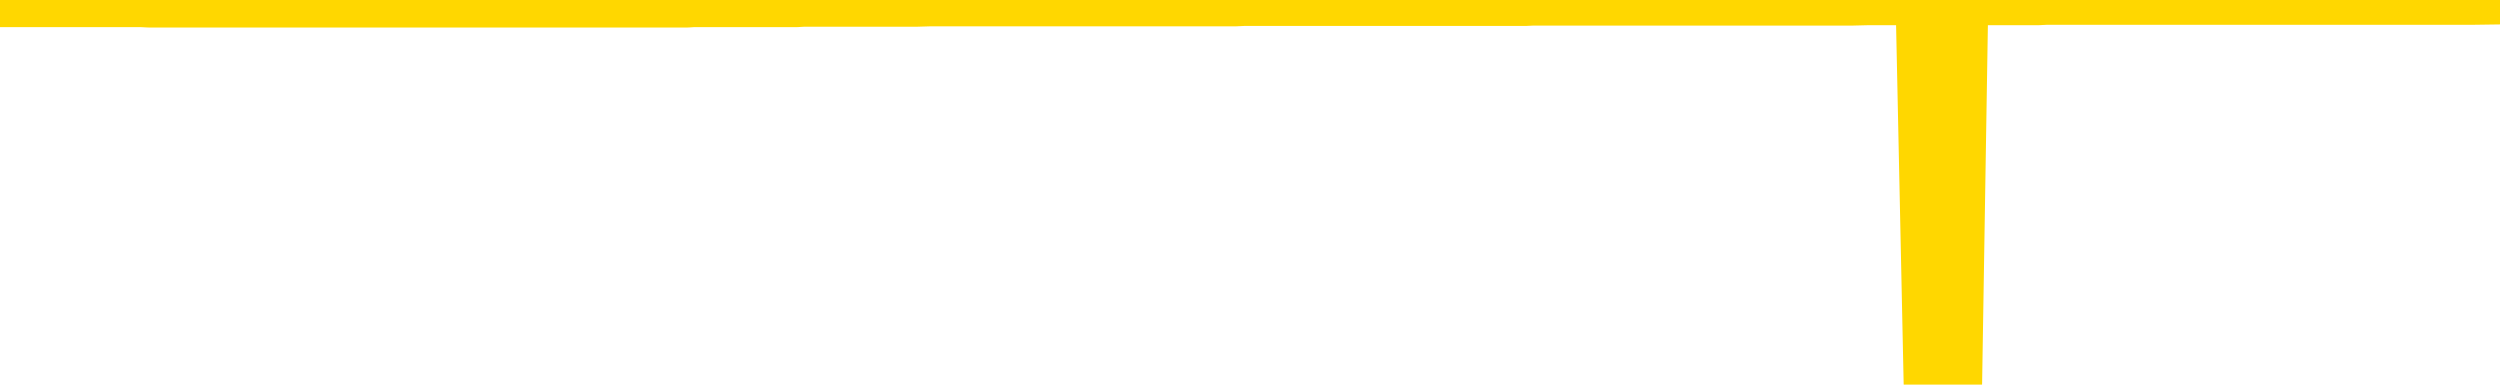 <svg xmlns="http://www.w3.org/2000/svg" version="1.1" viewBox="0 0 6500 1000">
	<path fill="none" stroke="gold" stroke-width="125" stroke-linecap="round" stroke-linejoin="round" d="M0 3946  L-1318877 3946 L-1318693 3946 L-1318203 3946 L-1317909 3946 L-1317598 3946 L-1317364 3946 L-1317310 3946 L-1317251 3946 L-1317098 3946 L-1317057 3946 L-1316925 3946 L-1316632 3946 L-1316091 3946 L-1315481 3946 L-1315433 3946 L-1314793 3946 L-1314760 3946 L-1314234 3946 L-1314102 3946 L-1313711 3946 L-1313383 3946 L-1313266 3946 L-1313055 3946 L-1312338 3946 L-1311768 3946 L-1311661 3946 L-1311486 3946 L-1311265 3946 L-1310863 3946 L-1310838 3946 L-1309910 3946 L-1309822 3946 L-1309740 3946 L-1309670 3946 L-1309373 3946 L-1309221 3946 L-1307330 3946 L-1307230 3946 L-1306967 3946 L-1306674 3946 L-1306532 3946 L-1306283 3946 L-1306248 3946 L-1306089 3946 L-1305626 3946 L-1305373 3946 L-1305161 3945 L-1304909 3945 L-1304560 3945 L-1303633 3945 L-1303539 3945 L-1303129 3945 L-1301958 3945 L-1300769 3945 L-1300677 3945 L-1300649 3945 L-1300383 3945 L-1300084 3945 L-1299955 3945 L-1299918 3945 L-1299103 3945 L-1298719 3945 L-1297659 3945 L-1297598 3945 L-1297332 3945 L-1296861 3946 L-1296669 3946 L-1296405 3947 L-1296068 3946 L-1295933 3946 L-1295477 3946 L-1294734 3946 L-1294716 3946 L-1294551 3946 L-1294483 3946 L-1293967 3946 L-1292938 3946 L-1292742 3946 L-1292253 3946 L-1291891 3946 L-1291483 3946 L-1291097 3946 L-1289394 3946 L-1289296 3946 L-1289224 3946 L-1289162 3946 L-1288978 3946 L-1288642 3946 L-1288001 3946 L-1287924 3946 L-1287863 3946 L-1287676 3946 L-1287597 3946 L-1287420 3946 L-1287400 3946 L-1287170 3946 L-1286783 3946 L-1285894 3946 L-1285855 3946 L-1285766 3946 L-1285739 3946 L-1284731 3946 L-1284581 3946 L-1284557 3946 L-1284424 3946 L-1284384 3946 L-1283126 3946 L-1283068 3946 L-1282528 3946 L-1282476 3946 L-1282429 3946 L-1282034 3946 L-1281895 3946 L-1281695 3946 L-1281548 3946 L-1281383 3946 L-1281107 3946 L-1280748 3946 L-1280195 3946 L-1279551 3946 L-1279292 3946 L-1279138 3946 L-1278737 3946 L-1278697 3946 L-1278576 3946 L-1278515 3946 L-1278501 3946 L-1278407 3946 L-1278114 3946 L-1277962 3946 L-1277632 3946 L-1277554 3946 L-1277478 3946 L-1277252 3946 L-1277185 3946 L-1276957 3946 L-1276905 3945 L-1276740 3945 L-1275734 3945 L-1275551 3945 L-1275000 3945 L-1274607 3945 L-1274210 3945 L-1273360 3945 L-1273281 3945 L-1272702 3945 L-1272261 3945 L-1272020 3945 L-1271863 3945 L-1271462 3945 L-1271441 3945 L-1270997 3945 L-1270591 3945 L-1270455 3945 L-1270280 3945 L-1270144 3945 L-1269893 3945 L-1268894 3945 L-1268811 3945 L-1268676 3945 L-1268637 3945 L-1267747 3945 L-1267532 3945 L-1267089 3945 L-1266971 3945 L-1266914 3945 L-1266238 3945 L-1266138 3945 L-1266109 3945 L-1264767 3945 L-1264361 3945 L-1264322 3945 L-1263394 3945 L-1263295 3945 L-1263162 3945 L-1262758 3945 L-1262732 3945 L-1262639 3945 L-1262423 3945 L-1262012 3945 L-1260858 3945 L-1260566 3945 L-1260538 3945 L-1259930 3945 L-1259680 3945 L-1259660 3944 L-1258730 3944 L-1258679 3944 L-1258557 3944 L-1258539 3944 L-1258383 3944 L-1258208 3944 L-1258071 3944 L-1258015 3944 L-1257907 3944 L-1257822 3944 L-1257589 3944 L-1257514 3944 L-1257205 3944 L-1257087 3944 L-1256918 3944 L-1256826 3944 L-1256724 3944 L-1256700 3944 L-1256623 3944 L-1256525 3944 L-1256159 3944 L-1256054 3944 L-1255550 3944 L-1255099 3944 L-1255060 3944 L-1255037 3944 L-1254996 3944 L-1254867 3944 L-1254766 3944 L-1254325 3944 L-1254042 3944 L-1253450 3944 L-1253320 3944 L-1253045 3944 L-1252893 3944 L-1252739 3944 L-1252654 3944 L-1252576 3944 L-1252390 3944 L-1252340 3944 L-1252312 3944 L-1252233 3944 L-1252210 3944 L-1251926 3944 L-1251323 3944 L-1250327 3944 L-1250029 3944 L-1249295 3944 L-1249051 3944 L-1248961 3944 L-1248384 3943 L-1247685 3943 L-1246933 3943 L-1246614 3943 L-1246232 3943 L-1246154 3943 L-1245520 3943 L-1245334 3943 L-1245247 3943 L-1245117 3943 L-1244804 3943 L-1244755 3943 L-1244613 3943 L-1244591 3943 L-1243624 3943 L-1243078 3943 L-1242600 3943 L-1242539 3943 L-1242215 3943 L-1242194 3943 L-1242131 3943 L-1241921 3943 L-1241844 3943 L-1241790 3943 L-1241767 3943 L-1241728 3943 L-1241712 3943 L-1240955 3943 L-1240939 3943 L-1240139 3943 L-1239987 3943 L-1239081 3943 L-1238575 3943 L-1238346 3943 L-1238305 3943 L-1238189 3943 L-1238013 3943 L-1237259 3943 L-1237124 3943 L-1236960 3943 L-1236642 3943 L-1236465 3943 L-1235443 3943 L-1235420 3943 L-1235169 3943 L-1234956 3943 L-1234322 3943 L-1234084 3943 L-1234051 3943 L-1233873 3943 L-1233793 3943 L-1233703 3943 L-1233639 3943 L-1233199 3942 L-1233175 3942 L-1232634 3942 L-1232378 3942 L-1231884 3942 L-1231006 3942 L-1230970 3942 L-1230917 3942 L-1230876 3942 L-1230759 3942 L-1230482 3942 L-1230275 3942 L-1230078 3942 L-1230055 3942 L-1230004 3942 L-1229965 3942 L-1229887 3942 L-1229290 3942 L-1229230 3942 L-1229126 3942 L-1228972 3942 L-1228340 3942 L-1227659 3942 L-1227356 3942 L-1227010 3942 L-1226812 3942 L-1226764 3942 L-1226443 3942 L-1225816 3942 L-1225669 3942 L-1225633 3942 L-1225575 3942 L-1225498 3942 L-1225257 3942 L-1225169 3942 L-1225075 3942 L-1224781 3942 L-1224647 3942 L-1224587 3942 L-1224550 3942 L-1224277 3942 L-1223271 3942 L-1223096 3942 L-1223045 3942 L-1222753 3942 L-1222560 3942 L-1222227 3942 L-1221720 3942 L-1221158 3941 L-1221144 3941 L-1221127 3941 L-1221026 3941 L-1220912 3941 L-1220873 3941 L-1220835 3941 L-1220769 3941 L-1220741 3941 L-1220602 3941 L-1220310 3941 L-1220260 3941 L-1220154 3941 L-1219890 3941 L-1219425 3941 L-1219280 3941 L-1219226 3941 L-1219169 3941 L-1218978 3941 L-1218612 3941 L-1218398 3941 L-1218203 3941 L-1218145 3941 L-1218086 3941 L-1217933 3941 L-1217663 3941 L-1217233 3941 L-1217218 3941 L-1217141 3941 L-1217076 3941 L-1216947 3941 L-1216923 3941 L-1216639 3941 L-1216592 3941 L-1216537 3941 L-1216075 3941 L-1216036 3941 L-1215995 3941 L-1215805 3941 L-1215324 3941 L-1214837 3941 L-1214821 3941 L-1214783 3941 L-1214526 3941 L-1214449 3941 L-1214219 3941 L-1214203 3941 L-1213909 3941 L-1213466 3941 L-1213020 3941 L-1212515 3941 L-1212361 3941 L-1212075 3941 L-1212034 3941 L-1211703 3941 L-1211481 3941 L-1210964 3940 L-1210889 3940 L-1210641 3940 L-1210446 3940 L-1210387 3940 L-1209610 3940 L-1209536 3940 L-1209305 3940 L-1209289 3940 L-1209227 3940 L-1209031 3940 L-1208567 3940 L-1208544 3940 L-1208414 3940 L-1207113 3940 L-1207097 3940 L-1207020 3940 L-1206926 3940 L-1206709 3940 L-1206557 3940 L-1206378 3940 L-1206324 3940 L-1206037 3940 L-1205998 3940 L-1205628 3940 L-1205188 3940 L-1205005 3940 L-1204684 3940 L-1204389 3940 L-1203943 3940 L-1203871 3940 L-1203409 3940 L-1202971 3940 L-1202789 3940 L-1201335 3940 L-1201203 3940 L-1200745 3940 L-1200519 3940 L-1200133 3940 L-1199616 3940 L-1198662 3940 L-1197868 3940 L-1197194 3940 L-1196768 3940 L-1196457 3940 L-1196227 3940 L-1195544 3940 L-1195531 3940 L-1195321 3940 L-1195299 3940 L-1195124 3940 L-1194174 3940 L-1193906 3940 L-1193091 3939 L-1192780 3939 L-1192743 3939 L-1192686 3939 L-1192069 3939 L-1191431 3939 L-1189805 3939 L-1189131 3939 L-1188489 3939 L-1188411 3939 L-1188355 3939 L-1188319 3939 L-1188291 3939 L-1188179 3939 L-1188161 3939 L-1188138 3939 L-1187985 3939 L-1187931 3939 L-1187854 3939 L-1187734 3939 L-1187637 3939 L-1187519 3939 L-1187250 3939 L-1186980 3939 L-1186963 3939 L-1186763 3939 L-1186616 3939 L-1186389 3939 L-1186255 3939 L-1185946 3939 L-1185886 3939 L-1185533 3939 L-1185184 3939 L-1185084 3939 L-1185019 3939 L-1184959 3939 L-1184575 3939 L-1184194 3939 L-1184090 3939 L-1183830 3939 L-1183558 3939 L-1183399 3939 L-1183367 3939 L-1183305 3939 L-1183163 3939 L-1182980 3939 L-1182935 3939 L-1182647 3939 L-1182631 3939 L-1182398 3939 L-1182337 3938 L-1182299 3938 L-1181719 3938 L-1181585 3938 L-1181562 3938 L-1181543 3938 L-1181526 3938 L-1181510 3938 L-1181486 3938 L-1181469 3938 L-1181448 3938 L-1181431 3937 L-1181408 3937 L-1181391 3937 L-1181370 3937 L-1181353 3937 L-1181304 3937 L-1181232 3937 L-1181197 3937 L-1181173 3937 L-1181138 3937 L-1181096 3937 L-1181059 3937 L-1181044 3937 L-1181019 3937 L-1180982 3937 L-1180965 3937 L-1180942 3937 L-1180925 3936 L-1180906 3936 L-1180890 3936 L-1180861 3936 L-1180835 3936 L-1180789 3936 L-1180773 3936 L-1180731 3936 L-1180683 3936 L-1180612 3936 L-1180597 3936 L-1180581 3936 L-1180519 3936 L-1180480 3936 L-1180440 3936 L-1180274 3936 L-1180209 3936 L-1180193 3936 L-1180149 3936 L-1180091 3936 L-1179878 3936 L-1179845 3936 L-1179802 3936 L-1179724 3936 L-1179187 3936 L-1179109 3936 L-1179004 3936 L-1178916 3936 L-1178739 3936 L-1178389 3936 L-1178233 3936 L-1177795 3936 L-1177638 3936 L-1177509 3936 L-1176805 3936 L-1176604 3936 L-1175643 3936 L-1175161 3936 L-1175062 3936 L-1174969 3936 L-1174724 3936 L-1174651 3936 L-1174208 3935 L-1174112 3935 L-1174097 3935 L-1174081 3935 L-1174056 3935 L-1173590 3935 L-1173373 3935 L-1173234 3935 L-1172940 3935 L-1172851 3935 L-1172810 3935 L-1172780 3935 L-1172608 3935 L-1172549 3935 L-1172473 3935 L-1172392 3935 L-1172322 3935 L-1172013 3935 L-1171928 3935 L-1171714 3935 L-1171679 3935 L-1170996 3935 L-1170897 3935 L-1170692 3935 L-1170645 3935 L-1170367 3935 L-1170305 3935 L-1170288 3935 L-1170210 3935 L-1169901 3935 L-1169877 3935 L-1169823 3935 L-1169800 3935 L-1169678 3935 L-1169542 3935 L-1169298 3935 L-1169172 3935 L-1168526 3935 L-1168510 3935 L-1168485 3935 L-1168305 3935 L-1168228 3935 L-1168137 3935 L-1167709 3935 L-1167293 3935 L-1166900 3935 L-1166821 3935 L-1166802 3935 L-1166439 3935 L-1166203 3935 L-1165974 3935 L-1165661 3935 L-1165583 3935 L-1165503 3934 L-1165325 3934 L-1165309 3934 L-1165044 3934 L-1164963 3934 L-1164733 3934 L-1164507 3934 L-1164192 3934 L-1164016 3934 L-1163655 3934 L-1163264 3934 L-1163194 3934 L-1163130 3934 L-1162990 3934 L-1162938 3934 L-1162837 3934 L-1162335 3934 L-1162138 3934 L-1161891 3934 L-1161705 3934 L-1161406 3934 L-1161330 3934 L-1161164 3934 L-1160279 3934 L-1160251 3934 L-1160128 3934 L-1159549 3934 L-1159471 3934 L-1158758 3934 L-1158446 3934 L-1158233 3934 L-1158216 3934 L-1157829 3934 L-1157304 3934 L-1156858 3934 L-1156529 3934 L-1156376 3934 L-1156050 3934 L-1155871 3934 L-1155790 3934 L-1155584 3934 L-1155408 3934 L-1154479 3934 L-1153590 3934 L-1153551 3934 L-1153323 3934 L-1152944 3934 L-1152156 3934 L-1151922 3934 L-1151846 3934 L-1151488 3934 L-1150917 3934 L-1150650 3934 L-1150263 3934 L-1150160 3934 L-1149990 3934 L-1149371 3934 L-1149160 3934 L-1148852 3934 L-1148799 3933 L-1148671 3933 L-1148618 3933 L-1148499 3933 L-1148163 3933 L-1147204 3933 L-1147072 3933 L-1146871 3933 L-1146239 3933 L-1145928 3933 L-1145514 3933 L-1145487 3933 L-1145341 3933 L-1144921 3933 L-1143589 3933 L-1143542 3933 L-1143413 3933 L-1143396 3933 L-1142818 3933 L-1142613 3933 L-1142583 3933 L-1142542 3933 L-1142485 3933 L-1142447 3933 L-1142369 3933 L-1142226 3933 L-1141772 3933 L-1141654 3933 L-1141368 3933 L-1140996 3933 L-1140899 3933 L-1140573 3933 L-1140218 3933 L-1140048 3933 L-1140001 3933 L-1139892 3933 L-1139803 3933 L-1139775 3933 L-1139699 3933 L-1139395 3933 L-1139361 3933 L-1139290 3933 L-1138922 3933 L-1138586 3933 L-1138505 3933 L-1138286 3933 L-1138114 3933 L-1138087 3933 L-1137589 3933 L-1137040 3933 L-1136160 3933 L-1136061 3932 L-1135984 3932 L-1135710 3932 L-1135463 3932 L-1135389 3932 L-1135327 3932 L-1135208 3932 L-1135166 3932 L-1135056 3932 L-1134979 3932 L-1134278 3932 L-1134033 3932 L-1133993 3932 L-1133837 3932 L-1133237 3932 L-1133011 3932 L-1132919 3932 L-1132443 3932 L-1131846 3932 L-1131326 3932 L-1131305 3932 L-1131160 3932 L-1130840 3932 L-1130298 3932 L-1130066 3932 L-1129896 3932 L-1129409 3932 L-1129182 3932 L-1129097 3932 L-1128750 3932 L-1128424 3932 L-1127901 3932 L-1127574 3932 L-1126974 3932 L-1126776 3932 L-1126724 3932 L-1126683 3932 L-1126402 3932 L-1125718 3932 L-1125408 3932 L-1125383 3932 L-1125191 3932 L-1124969 3932 L-1124883 3932 L-1124219 3932 L-1124195 3932 L-1123973 3932 L-1123643 3932 L-1123291 3932 L-1123086 3932 L-1122854 3932 L-1122596 3932 L-1122406 3931 L-1122359 3931 L-1122132 3931 L-1122097 3931 L-1121941 3931 L-1121726 3931 L-1121553 3931 L-1121462 3931 L-1121185 3931 L-1120941 3931 L-1120626 3931 L-1120199 3931 L-1120162 3931 L-1119679 3931 L-1119445 3931 L-1119233 3931 L-1119007 3931 L-1118457 3931 L-1118210 3931 L-1117376 3931 L-1117320 3931 L-1117299 3931 L-1117141 3931 L-1116679 3931 L-1116639 3931 L-1116299 3931 L-1116165 3931 L-1115943 3931 L-1115371 3931 L-1114899 3931 L-1114704 3931 L-1114511 3931 L-1114322 3931 L-1114220 3931 L-1113852 3931 L-1113805 3931 L-1113724 3931 L-1112430 3931 L-1112382 3931 L-1112114 3931 L-1111969 3931 L-1111418 3931 L-1111301 3931 L-1111219 3931 L-1110860 3931 L-1110636 3931 L-1110355 3931 L-1110026 3931 L-1109518 3931 L-1109405 3931 L-1109327 3931 L-1109162 3931 L-1108868 3931 L-1108399 3931 L-1108203 3931 L-1108152 3931 L-1107502 3931 L-1107381 3931 L-1106926 3931 L-1106891 3931 L-1106422 3931 L-1106312 3931 L-1106295 3931 L-1106079 3931 L-1105898 3931 L-1105367 3931 L-1104337 3931 L-1104138 3931 L-1103679 3931 L-1102731 3931 L-1102632 3930 L-1102278 3930 L-1102218 3930 L-1102203 3930 L-1102168 3930 L-1101799 3930 L-1101679 3930 L-1101437 3930 L-1101273 3930 L-1101085 3930 L-1100965 3930 L-1099894 3930 L-1099036 3930 L-1098824 3930 L-1098726 3930 L-1098552 3930 L-1098219 3930 L-1098147 3930 L-1098090 3930 L-1097914 3930 L-1097525 3930 L-1097290 3930 L-1097179 3930 L-1097062 3930 L-1096081 3930 L-1096055 3930 L-1095461 3930 L-1095429 3930 L-1095280 3930 L-1094996 3930 L-1094084 3930 L-1093138 3930 L-1092985 3930 L-1092882 3930 L-1092750 3930 L-1092607 3930 L-1092581 3930 L-1092467 3930 L-1092248 3930 L-1091567 3930 L-1091438 3930 L-1091134 3930 L-1090895 3930 L-1090562 3930 L-1089923 3930 L-1089581 3930 L-1089519 3930 L-1089363 3930 L-1088442 3930 L-1087971 3930 L-1087928 3930 L-1087915 3930 L-1087874 3930 L-1087852 3930 L-1087825 3930 L-1087681 3930 L-1087258 3930 L-1086923 3930 L-1086732 3930 L-1086303 3930 L-1086115 3929 L-1085726 3929 L-1085192 3929 L-1084819 3929 L-1084798 3929 L-1084548 3929 L-1084430 3929 L-1084354 3929 L-1084218 3929 L-1084179 3929 L-1084099 3929 L-1083704 3929 L-1083209 3929 L-1083097 3929 L-1082924 3929 L-1082615 3929 L-1082168 3929 L-1081845 3929 L-1081702 3929 L-1081275 3929 L-1081122 3929 L-1081067 3929 L-1080253 3929 L-1080233 3929 L-1079861 3929 L-1079805 3929 L-1078676 3929 L-1078608 3929 L-1078049 3929 L-1077855 3929 L-1077718 3929 L-1077485 3929 L-1077138 3929 L-1077103 3929 L-1077068 3929 L-1077000 3929 L-1076651 3929 L-1076479 3929 L-1075994 3929 L-1075978 3929 L-1075652 3929 L-1075495 3929 L-1074354 3929 L-1074329 3929 L-1074138 3929 L-1073944 3929 L-1073694 3929 L-1073677 3929 L-1072656 3929 L-1072359 3928 L-1072283 3928 L-1072147 3928 L-1071971 3928 L-1071395 3928 L-1071179 3928 L-1071115 3928 L-1070985 3928 L-1070948 3928 L-1070425 3928 L-1070287 3935 L-1070272 3935 L-1070249 3935 L-1070229 3935 L-1070002 3928 L-1069226 3928 L-1069185 3928 L-1068817 3928 L-1068738 3928 L-1068686 3928 L-1068013 3928 L-1067271 3928 L-1066846 3928 L-1066398 3928 L-1065337 3928 L-1065025 3928 L-1064615 3928 L-1064543 3928 L-1064019 3928 L-1063924 3928 L-1063906 3928 L-1063461 3928 L-1063276 3928 L-1062496 3928 L-1061823 3928 L-1061411 3928 L-1061179 3928 L-1061039 3928 L-1060957 3928 L-1060937 3928 L-1060861 3928 L-1060733 3928 L-1060416 3928 L-1060191 3928 L-1059866 3928 L-1059804 3928 L-1059434 3928 L-1059401 3928 L-1059193 3928 L-1058525 3928 L-1058448 3928 L-1058290 3928 L-1058179 3928 L-1057853 3928 L-1057698 3928 L-1057357 3928 L-1057300 3928 L-1056962 3928 L-1056758 3928 L-1056705 3928 L-1055329 3928 L-1055199 3928 L-1054766 3928 L-1054445 3928 L-1053617 3928 L-1053494 3927 L-1052763 3927 L-1052607 3927 L-1052567 3927 L-1052513 3927 L-1052490 3927 L-1052376 3927 L-1052079 3927 L-1051789 3927 L-1051735 3927 L-1051614 3927 L-1051584 3927 L-1051485 3927 L-1051041 3927 L-1050889 3927 L-1050054 3927 L-1049511 3927 L-1049177 3927 L-1049161 3927 L-1049086 3927 L-1048969 3927 L-1048775 3927 L-1048511 3927 L-1047676 3927 L-1047580 3927 L-1047058 3927 L-1047017 3927 L-1046917 3927 L-1046089 3927 L-1045954 3927 L-1045615 3927 L-1045061 3927 L-1044681 3927 L-1044518 3927 L-1044208 3927 L-1043396 3927 L-1043090 3927 L-1042821 3927 L-1042500 3927 L-1042179 3927 L-1041903 3927 L-1041075 3927 L-1040980 3927 L-1040887 3927 L-1040783 3927 L-1040396 3927 L-1039916 3927 L-1039899 3927 L-1039781 3927 L-1039413 3927 L-1039318 3927 L-1038484 3927 L-1038407 3927 L-1038108 3926 L-1038017 3926 L-1037610 3926 L-1037499 3926 L-1036800 3926 L-1036327 3926 L-1036267 3926 L-1036048 3926 L-1035774 3926 L-1035661 3926 L-1034634 3926 L-1034247 3926 L-1034227 3926 L-1033895 3926 L-1033650 3926 L-1033217 3926 L-1033107 3926 L-1032989 3926 L-1032537 3926 L-1031947 3926 L-1031610 3926 L-1029717 3926 L-1029604 3926 L-1029392 3926 L-1028074 3926 L-1027967 3922 L-1027901 3918 L-1027865 3914 L-1027803 3914 L-1027304 3918 L-1026629 3922 L-1026607 3926 L-1026336 3926 L-1025368 3926 L-1024679 3926 L-1024517 3926 L-1023976 3926 L-1023886 3926 L-1022867 3926 L-1021919 3926 L-1021554 3926 L-1021451 3926 L-1020863 3926 L-1020803 3926 L-1020703 3926 L-1020262 3926 L-1020155 3926 L-1019713 3926 L-1018713 3926 L-1018457 3926 L-1018354 3925 L-1018224 3925 L-1017857 3925 L-1017277 3925 L-1017246 3925 L-1016930 3925 L-1014947 3925 L-1014831 3925 L-1014764 3925 L-1014405 3925 L-1012786 3925 L-1012609 3925 L-1012464 3925 L-1011642 3925 L-1011589 3925 L-1011535 3925 L-1011101 3925 L-1010120 3925 L-1010046 3925 L-1008962 3925 L-1008749 3925 L-1008033 3925 L-1007644 3925 L-1007425 3925 L-1007106 3925 L-1006612 3925 L-1006484 3925 L-1006255 3925 L-1006023 3925 L-1005964 3925 L-1005674 3925 L-1005402 3925 L-1004372 3925 L-1002707 3925 L-1002288 3925 L-1002151 3925 L-1001995 3925 L-1001689 3925 L-1001461 3925 L-1001303 3925 L-1001144 3925 L-1000974 3925 L-1000927 3925 L-1000874 3925 L-1000852 3925 L-1000466 3925 L-1000216 3925 L-999946 3925 L-999785 3925 L-999695 3925 L-998037 3925 L-997871 3925 L-997491 3925 L-997031 3925 L-996422 3925 L-995329 3925 L-994898 3925 L-994866 3925 L-994804 3925 L-994786 3925 L-993083 3925 L-993041 3925 L-992574 3925 L-992388 3925 L-992355 3924 L-991760 3924 L-991710 3924 L-991387 3924 L-991337 3924 L-991126 3924 L-991108 3924 L-990842 3924 L-990789 3924 L-990320 3924 L-989810 3924 L-989731 3924 L-989437 3924 L-989421 3924 L-989382 3924 L-989311 3924 L-989154 3924 L-988208 3924 L-988151 3924 L-987630 3924 L-987438 3924 L-987337 3924 L-987111 3924 L-986601 3924 L-986213 3925 L-986144 3925 L-985795 3925 L-985438 3925 L-984310 3924 L-984258 3924 L-984032 3924 L-983998 3924 L-983873 3924 L-983775 3924 L-983510 3924 L-982770 3924 L-982191 3924 L-981898 3924 L-981192 3924 L-981013 3924 L-980990 3924 L-980354 3924 L-980043 3924 L-979646 3924 L-979616 3924 L-979595 3924 L-979442 3924 L-978757 3924 L-978740 3924 L-978400 3924 L-978128 3924 L-978090 3924 L-978034 3924 L-978012 3924 L-977940 3924 L-977608 3924 L-977502 3924 L-977473 3924 L-977275 3924 L-977123 3924 L-976254 3924 L-975692 3924 L-975676 3924 L-975575 3924 L-975472 3924 L-975326 3924 L-975248 3924 L-975210 3924 L-975154 3924 L-975081 3924 L-974936 3924 L-974454 3924 L-974050 3924 L-973184 3924 L-973164 3924 L-972906 3924 L-972829 3924 L-972800 3924 L-972790 3923 L-972773 3923 L-972480 3923 L-972440 3923 L-972368 3923 L-972295 3923 L-972090 3923 L-971930 3923 L-971628 3923 L-971551 3923 L-971534 3923 L-971318 3923 L-971086 3923 L-970976 3923 L-970607 3923 L-970448 3923 L-970217 3923 L-970049 3923 L-969903 3923 L-969771 3923 L-968496 3923 L-968092 3923 L-968031 3923 L-967915 3923 L-967489 3923 L-967474 3923 L-967412 3923 L-967139 3923 L-967026 3923 L-966744 3923 L-966467 3923 L-966042 3923 L-966019 3923 L-965941 3923 L-965816 3923 L-965229 3923 L-964838 3923 L-964502 3923 L-963913 3923 L-963811 3923 L-963640 3923 L-963504 3923 L-962676 3923 L-961491 3923 L-961455 3923 L-961400 3923 L-961179 3923 L-960974 3923 L-960819 3923 L-960563 3923 L-960486 3923 L-959943 3923 L-959907 3922 L-959658 3922 L-959271 3922 L-958445 3922 L-958087 3922 L-957776 3922 L-957518 3922 L-957295 3922 L-956889 3922 L-956772 3922 L-956589 3922 L-956536 3922 L-956347 3922 L-956176 3922 L-956148 3922 L-955867 3922 L-955557 3922 L-955419 3922 L-955109 3922 L-954915 3922 L-954900 3922 L-954180 3922 L-954047 3922 L-953749 3922 L-953658 3922 L-953058 3922 L-953020 3922 L-952941 3922 L-952321 3922 L-952169 3922 L-952129 3922 L-951818 3922 L-951626 3922 L-951433 3922 L-951378 3922 L-951069 3922 L-951017 3922 L-950962 3922 L-950936 3922 L-950811 3922 L-950001 3922 L-949924 3922 L-949384 3922 L-949115 3922 L-948456 3922 L-947548 3922 L-947307 3922 L-946774 3922 L-946557 3922 L-945450 3922 L-945399 3922 L-944624 3922 L-944076 3922 L-943965 3922 L-943812 3922 L-943757 3922 L-943591 3922 L-943214 3922 L-942767 3922 L-942712 3922 L-942558 3922 L-941878 3922 L-941657 3922 L-941140 3922 L-940291 3921 L-940275 3921 L-938484 3921 L-937929 3921 L-937812 3921 L-936806 3921 L-936770 3921 L-936537 3921 L-936445 3921 L-936405 3921 L-936072 3921 L-935721 3921 L-935455 3921 L-935169 3921 L-934858 3921 L-934604 3921 L-934510 3921 L-934020 3921 L-933813 3921 L-933247 3921 L-933133 3921 L-932782 3921 L-932730 3921 L-932690 3921 L-932087 3921 L-931353 3921 L-930772 3921 L-930536 3921 L-929996 3921 L-929843 3921 L-929341 3921 L-929132 3921 L-929109 3921 L-929050 3921 L-928087 3921 L-927910 3921 L-927468 3921 L-927444 3921 L-927289 3921 L-927207 3921 L-927057 3921 L-926410 3921 L-926360 3921 L-925240 3921 L-924256 3921 L-924194 3921 L-923474 3921 L-922609 3921 L-922230 3921 L-922011 3921 L-921252 3921 L-921200 3921 L-920891 3921 L-920039 3921 L-919846 3921 L-919669 3921 L-919445 3921 L-919318 3920 L-919126 3920 L-918894 3920 L-918724 3920 L-918438 3920 L-918158 3920 L-918075 3920 L-917905 3920 L-917888 3920 L-917734 3920 L-917695 3920 L-916919 3920 L-916843 3920 L-916611 3920 L-916184 3920 L-915838 3920 L-915255 3920 L-914987 3920 L-914728 3920 L-914598 3920 L-914582 3920 L-914468 3920 L-914444 3920 L-914210 3920 L-914174 3920 L-912858 3920 L-912802 3920 L-912123 3920 L-911551 3920 L-911425 3920 L-911272 3920 L-911195 3920 L-910883 3920 L-910610 3920 L-910521 3920 L-910420 3920 L-909492 3920 L-909415 3920 L-909051 3920 L-909027 3920 L-908990 3920 L-908215 3920 L-908123 3920 L-907983 3920 L-907581 3920 L-907320 3920 L-907076 3920 L-906862 3920 L-906782 3920 L-906705 3920 L-906629 3920 L-906442 3920 L-906375 3920 L-906126 3920 L-906071 3920 L-905933 3920 L-905854 3920 L-905740 3920 L-905517 3920 L-905353 3920 L-905312 3920 L-905142 3920 L-904772 3920 L-904757 3920 L-904641 3920 L-903919 3920 L-903884 3920 L-903751 3920 L-903403 3920 L-902991 3920 L-902955 3920 L-902877 3920 L-902838 3920 L-902474 3920 L-902270 3920 L-902255 3920 L-901910 3919 L-901561 3919 L-901235 3919 L-901134 3919 L-900981 3919 L-900786 3919 L-900555 3919 L-900462 3919 L-900307 3919 L-900229 3919 L-900189 3919 L-900075 3919 L-900052 3919 L-899801 3919 L-899662 3919 L-899085 3919 L-898256 3919 L-897769 3919 L-897647 3919 L-897609 3919 L-897596 3919 L-897444 3919 L-897343 3919 L-897110 3919 L-896720 3919 L-896415 3919 L-896400 3919 L-896229 3919 L-895990 3919 L-895394 3919 L-894790 3919 L-894751 3919 L-894710 3919 L-894557 3919 L-894504 3919 L-894441 3919 L-894373 3919 L-894318 3919 L-894293 3919 L-894246 3919 L-894152 3919 L-894015 3919 L-893862 3919 L-893729 3919 L-893689 3919 L-893653 3919 L-893591 3919 L-893318 3919 L-893003 3919 L-892962 3919 L-892877 3919 L-892700 3919 L-892462 3919 L-892105 3919 L-892075 3919 L-891506 3918 L-891383 3918 L-891147 3918 L-891124 3918 L-890843 3918 L-890557 3918 L-890302 3918 L-889730 3918 L-889433 3918 L-889357 3918 L-888658 3918 L-888581 3918 L-888545 3918 L-888519 3918 L-888468 3918 L-888274 3918 L-888134 3918 L-888098 3918 L-888057 3918 L-887462 3918 L-887230 3918 L-886946 3918 L-886892 3918 L-886818 3919 L-886740 3919 L-886504 3919 L-886260 3919 L-886124 3919 L-886018 3919 L-885938 3919 L-885551 3918 L-885424 3918 L-885271 3918 L-885234 3918 L-885088 3918 L-884866 3918 L-884692 3918 L-884623 3918 L-883802 3918 L-883786 3918 L-883491 3918 L-882703 3918 L-882393 3918 L-882247 3918 L-882019 3918 L-881818 3918 L-880881 3918 L-880845 3918 L-880822 3918 L-880781 3918 L-880513 3918 L-879916 3918 L-879852 3918 L-879817 3918 L-879800 3918 L-879105 3918 L-878904 3918 L-878872 3918 L-878538 3918 L-878431 3918 L-877806 3918 L-877302 3918 L-877264 3918 L-876822 3918 L-876726 3918 L-876567 3918 L-876254 3918 L-876242 3918 L-875802 3918 L-875320 3918 L-875190 3918 L-874870 3918 L-874802 3918 L-874498 3918 L-874322 3918 L-874128 3918 L-873886 3918 L-873688 3918 L-873662 3918 L-873084 3918 L-873014 3918 L-872605 3918 L-872550 3918 L-872504 3918 L-872140 3918 L-871994 3918 L-871789 3918 L-871692 3918 L-871537 3918 L-871476 3918 L-871328 3918 L-871228 3918 L-870671 3918 L-870648 3918 L-870476 3918 L-869934 3918 L-869873 3918 L-869820 3918 L-869791 3918 L-869720 3918 L-869703 3917 L-869640 3917 L-869603 3917 L-869449 3917 L-869123 3917 L-868557 3917 L-868543 3917 L-868480 3917 L-868379 3917 L-868333 3917 L-868090 3917 L-867668 3917 L-867513 3917 L-865771 3917 L-865230 3917 L-864286 3917 L-863877 3917 L-863336 3917 L-863140 3917 L-862971 3917 L-862675 3917 L-862561 3917 L-862545 3917 L-862391 3917 L-862251 3917 L-862174 3917 L-862042 3917 L-861694 3917 L-861324 3917 L-860726 3917 L-860550 3917 L-860394 3917 L-860125 3917 L-859973 3917 L-859682 3917 L-859659 3917 L-859576 3917 L-859348 3917 L-858648 3917 L-858522 3917 L-858091 3917 L-857996 3917 L-856791 3917 L-856742 3917 L-856449 3917 L-856045 3917 L-855770 3917 L-855750 3917 L-855633 3917 L-855557 3917 L-855375 3917 L-854895 3917 L-854444 3917 L-854034 3917 L-854003 3917 L-853585 3917 L-853471 3917 L-853353 3917 L-853337 3917 L-853143 3917 L-853122 3917 L-852889 3917 L-852446 3917 L-852127 3917 L-851662 3917 L-851496 3917 L-851342 3917 L-851186 3917 L-850732 3917 L-850413 3917 L-850358 3917 L-849987 3917 L-849949 3917 L-849623 3917 L-849506 3917 L-849408 3917 L-849082 3917 L-848694 3917 L-848434 3917 L-848075 3917 L-847819 3917 L-845649 3917 L-845599 3917 L-845577 3916 L-845165 3916 L-845104 3916 L-845033 3917 L-844803 3917 L-844492 3916 L-844189 3916 L-844144 3916 L-843837 3916 L-843704 3916 L-843487 3916 L-842775 3916 L-842620 3916 L-842481 3916 L-842333 3916 L-842311 3916 L-842117 3916 L-842092 3916 L-842001 3916 L-841979 3916 L-841962 3916 L-841862 3916 L-840934 3916 L-840476 3916 L-839384 3916 L-838961 3916 L-838557 3916 L-838519 3916 L-838265 3916 L-837491 3916 L-837474 3916 L-837450 3916 L-837257 3916 L-836520 3916 L-836251 3916 L-836211 3916 L-835812 3916 L-835787 3916 L-834998 3916 L-834318 3916 L-832947 3916 L-832677 3916 L-832628 3916 L-832090 3916 L-832058 3916 L-831956 3916 L-831632 3916 L-831553 3916 L-831284 3916 L-830371 3916 L-830232 3916 L-829983 3916 L-829438 3916 L-829016 3916 L-828823 3916 L-828808 3916 L-828670 3916 L-828576 3916 L-828448 3916 L-828188 3916 L-828164 3915 L-828072 3915 L-827762 3915 L-827702 3915 L-827585 3915 L-827235 3915 L-826425 3915 L-826193 3915 L-825364 3915 L-825132 3915 L-824916 3915 L-824397 3915 L-823759 3915 L-823343 3915 L-823020 3915 L-822540 3915 L-822114 3915 L-822053 3915 L-821704 3915 L-821664 3915 L-821650 3915 L-821550 3915 L-821505 3915 L-821020 3915 L-820218 3915 L-819884 3915 L-818803 3915 L-818323 3915 L-818300 3915 L-818160 3915 L-817604 3915 L-816907 3915 L-816598 3915 L-816376 3915 L-816272 3915 L-816169 3915 L-815498 3915 L-815404 3915 L-815382 3915 L-815305 3915 L-815127 3915 L-814955 3915 L-814774 3915 L-814761 3915 L-814684 3915 L-814520 3915 L-814005 3915 L-813989 3915 L-813849 3915 L-813486 3915 L-813462 3915 L-813331 3915 L-813307 3915 L-812945 3915 L-812419 3915 L-812326 3915 L-812110 3915 L-812016 3915 L-811992 3915 L-811527 3915 L-811450 3915 L-811049 3915 L-810598 3915 L-809346 3915 L-809307 3915 L-808876 3915 L-808843 3915 L-808124 3914 L-807948 3914 L-807812 3914 L-807505 3914 L-807450 3914 L-807426 3914 L-807410 3914 L-807235 3914 L-807045 3914 L-806538 3914 L-806164 3914 L-805826 3914 L-805787 3914 L-805068 3914 L-804974 3914 L-804936 3914 L-804394 3914 L-804371 3914 L-803968 3914 L-803543 3914 L-803272 3914 L-803092 3914 L-802846 3914 L-802823 3914 L-802766 3914 L-802150 3914 L-801647 3914 L-801260 3914 L-800641 3914 L-800425 3914 L-800270 3914 L-798977 3914 L-798878 3913 L-798436 3913 L-798104 3913 L-797804 3913 L-797561 3913 L-796827 3913 L-796248 3913 L-795418 3913 L-795318 3913 L-794760 3913 L-794622 3913 L-792980 3913 L-792919 3913 L-792825 3913 L-791858 3913 L-791681 3913 L-791394 3913 L-791176 3913 L-791098 3913 L-790827 3913 L-790711 3913 L-790558 3913 L-790248 3913 L-790170 3913 L-790079 3913 L-790001 3913 L-789885 3913 L-789706 3913 L-789614 3913 L-789576 3913 L-789073 3913 L-788854 3913 L-788725 3913 L-788569 3913 L-788515 3913 L-788390 3913 L-788005 3913 L-787497 3913 L-787425 3913 L-786944 3913 L-786867 3913 L-786767 3913 L-786534 3913 L-786069 3913 L-785839 3913 L-785822 3913 L-785590 3913 L-785436 3913 L-785374 3913 L-785181 3913 L-784910 3913 L-784159 3913 L-783206 3913 L-783170 3913 L-782945 3913 L-782505 3913 L-782224 3913 L-781876 3913 L-780807 3913 L-779879 3913 L-779748 3913 L-779701 3913 L-779632 3913 L-779477 3913 L-779400 3913 L-779226 3913 L-778792 3913 L-778587 3913 L-778527 3913 L-777945 3913 L-777791 3913 L-777675 3912 L-777634 3912 L-777465 3912 L-777328 3912 L-777117 3912 L-777040 3912 L-777016 3912 L-776808 3912 L-776398 3912 L-776373 3912 L-776150 3912 L-776005 3912 L-775970 3912 L-775957 3912 L-775934 3912 L-775701 3912 L-775515 3912 L-775298 3912 L-775273 3912 L-774584 3912 L-774480 3912 L-774444 3912 L-774424 3912 L-774230 3912 L-774176 3912 L-774059 3912 L-773978 3912 L-773867 3912 L-773552 3912 L-773093 3912 L-772838 3912 L-772604 3912 L-772474 3912 L-772121 3912 L-772062 3912 L-771909 3912 L-771337 3912 L-771251 3912 L-771098 3912 L-770802 3912 L-770432 3912 L-770129 3912 L-770052 3912 L-769647 3912 L-769479 3912 L-769335 3912 L-768795 3912 L-768734 3912 L-768718 3912 L-768552 3912 L-768347 3912 L-768272 3912 L-768179 3911 L-767769 3911 L-767754 3911 L-767730 3911 L-767537 3911 L-767460 3912 L-767290 3912 L-767228 3912 L-767212 3912 L-766697 3912 L-766476 3912 L-765857 3912 L-765604 3912 L-765410 3912 L-765370 3912 L-765297 3912 L-765232 3912 L-764581 3912 L-764542 3912 L-764368 3912 L-764302 3912 L-763628 3912 L-763239 3912 L-762978 3912 L-762740 3912 L-762662 3912 L-762646 3912 L-762444 3912 L-762074 3912 L-761848 3912 L-761213 3912 L-761193 3912 L-760806 3912 L-760712 3912 L-760654 3912 L-760378 3912 L-760068 3912 L-759991 3912 L-759140 3912 L-758797 3912 L-758360 3912 L-757926 3912 L-757431 3912 L-757282 3912 L-757013 3912 L-755775 3912 L-755719 3912 L-753955 3912 L-753765 3912 L-752754 3912 L-752603 3912 L-752228 3912 L-751907 3912 L-751302 3912 L-751232 3912 L-751055 3912 L-750226 3912 L-750088 3912 L-749701 3912 L-749516 3912 L-749473 3912 L-749353 3912 L-749143 3912 L-748696 3912 L-748347 3912 L-748215 3912 L-747806 3912 L-747456 3912 L-747171 3912 L-746977 3912 L-746823 3912 L-746659 3912 L-746590 3912 L-746491 3912 L-746257 3912 L-746141 3912 L-746087 3912 L-745546 3912 L-745081 3912 L-743899 3912 L-743766 3912 L-743741 3912 L-743689 3912 L-743021 3912 L-741986 3912 L-741792 3912 L-741613 3912 L-741461 3912 L-741421 3912 L-741406 3912 L-741344 3912 L-741019 3912 L-739858 3912 L-739665 3912 L-739487 3912 L-738373 3912 L-737514 3912 L-737408 3912 L-736934 3912 L-736741 3912 L-734420 3912 L-734342 3912 L-734221 3912 L-734186 3912 L-734149 3911 L-734055 3911 L-733839 3911 L-733258 3911 L-732871 3911 L-732098 3911 L-732021 3911 L-731323 3911 L-730782 3911 L-730741 3911 L-730611 3911 L-730147 3911 L-730108 3911 L-729973 3911 L-729605 3911 L-729576 3911 L-729426 3911 L-729025 3911 L-727201 3911 L-726394 3911 L-725675 3911 L-725659 3911 L-725345 3911 L-724783 3911 L-724282 3911 L-723763 3911 L-723741 3911 L-721998 3911 L-721829 3911 L-721633 3911 L-720739 3911 L-720221 3911 L-720010 3911 L-719752 3911 L-719043 3911 L-718092 3911 L-717434 3911 L-717395 3911 L-717108 3911 L-717026 3911 L-716930 3911 L-716799 3911 L-716721 3911 L-715986 3911 L-715649 3911 L-715599 3911 L-715344 3911 L-715058 3911 L-714632 3911 L-714052 3911 L-713793 3911 L-713641 3911 L-713394 3911 L-713355 3911 L-712558 3911 L-712521 3911 L-712344 3911 L-711934 3911 L-711706 3911 L-711629 3911 L-711498 3911 L-711382 3911 L-711034 3911 L-710971 3911 L-710818 3911 L-710077 3911 L-709966 3911 L-709796 3911 L-709757 3911 L-709462 3911 L-709061 3911 L-708884 3911 L-708790 3911 L-708480 3910 L-707679 3910 L-707220 3910 L-706700 3910 L-706212 3910 L-705516 3910 L-704470 3910 L-704201 3910 L-704147 3910 L-703987 3910 L-703735 3910 L-703489 3910 L-703410 3910 L-703196 3910 L-702884 3910 L-702420 3910 L-702406 3910 L-702110 3910 L-702096 3910 L-701105 3910 L-700433 3910 L-700098 3910 L-699482 3910 L-699345 3910 L-698706 3910 L-698576 3910 L-697625 3910 L-697525 3910 L-696966 3910 L-696557 3910 L-696129 3910 L-696038 3910 L-695203 3910 L-694839 3910 L-694800 3910 L-694668 3910 L-694491 3910 L-694274 3910 L-694221 3910 L-694064 3910 L-693811 3910 L-692710 3910 L-692633 3910 L-692414 3910 L-692283 3910 L-692246 3910 L-692053 3910 L-691954 3910 L-691470 3910 L-691185 3910 L-691025 3910 L-690930 3910 L-690659 3910 L-690389 3910 L-690373 3910 L-690235 3910 L-690096 3909 L-689770 3909 L-689461 3909 L-689420 3909 L-689344 3909 L-689229 3909 L-688378 3909 L-688052 3909 L-687720 3909 L-687588 3909 L-687372 3909 L-687355 3909 L-686675 3909 L-686582 3909 L-686558 3909 L-686543 3909 L-686504 3909 L-686092 3909 L-685823 3909 L-685783 3909 L-685414 3909 L-685205 3909 L-684122 3909 L-684105 3909 L-684077 3909 L-684057 3909 L-683680 3909 L-683425 3909 L-683177 3909 L-683037 3909 L-682905 3909 L-682573 3909 L-682480 3909 L-682419 3909 L-681861 3909 L-681800 3909 L-681644 3909 L-681450 3909 L-681258 3909 L-681242 3909 L-681204 3909 L-681165 3909 L-680894 3909 L-680771 3909 L-680739 3909 L-680639 3909 L-680483 3909 L-680342 3909 L-680058 3909 L-679733 3909 L-679037 3909 L-679014 3909 L-678505 3909 L-677659 3909 L-677296 3909 L-677141 3909 L-676537 3909 L-676367 3909 L-676306 3909 L-676251 3909 L-675196 3908 L-675177 3908 L-674271 3908 L-674250 3908 L-674083 3908 L-673841 3908 L-673790 3908 L-673736 3908 L-673598 3908 L-673559 3908 L-672631 3908 L-672575 3908 L-672453 3908 L-672382 3908 L-672266 3908 L-672087 3908 L-671105 3908 L-670966 3908 L-670848 3908 L-670553 3908 L-670306 3908 L-670270 3908 L-670215 3908 L-670193 3908 L-670060 3908 L-669981 3908 L-669844 3908 L-669221 3908 L-669054 3908 L-668590 3908 L-668413 3908 L-668397 3908 L-668337 3908 L-668220 3908 L-667738 3908 L-667042 3908 L-666669 3908 L-666500 3908 L-665534 3908 L-665379 3908 L-665201 3908 L-665108 3908 L-664853 3908 L-664682 3908 L-664036 3908 L-664025 3908 L-663444 3908 L-663306 3908 L-663251 3908 L-662516 3908 L-662477 3908 L-662400 3908 L-661758 3908 L-660983 3908 L-660891 3908 L-660842 3908 L-660827 3908 L-660791 3908 L-660774 3908 L-660711 3908 L-660695 3908 L-660675 3908 L-660520 3908 L-660482 3908 L-660465 3908 L-660426 3908 L-660287 3908 L-660210 3908 L-659846 3908 L-659498 3908 L-658724 3908 L-658122 3908 L-657926 3908 L-657696 3908 L-657558 3908 L-656920 3908 L-656631 3908 L-656609 3908 L-656149 3908 L-655916 3908 L-655861 3908 L-655823 3908 L-655320 3907 L-654769 3907 L-653981 3907 L-652858 3907 L-651964 3907 L-651876 3907 L-651577 3907 L-651505 3907 L-651389 3907 L-650212 3907 L-649864 3907 L-649842 3907 L-649323 3907 L-649176 3907 L-649068 3907 L-648858 3907 L-648704 3907 L-648681 3907 L-648487 3907 L-648410 3907 L-648267 3907 L-647466 3907 L-647319 3907 L-647040 3907 L-646862 3907 L-646553 3907 L-645741 3907 L-644813 3907 L-643221 3907 L-642977 3907 L-642336 3907 L-642141 3907 L-642063 3907 L-641546 3907 L-641314 3907 L-641291 3907 L-641159 3907 L-640819 3907 L-640809 3907 L-640592 3907 L-640555 3907 L-640014 3907 L-639485 3907 L-639417 3907 L-639124 3907 L-638576 3907 L-638541 3907 L-638488 3907 L-638389 3907 L-638157 3907 L-637576 3907 L-637479 3907 L-637405 3907 L-637073 3907 L-636323 3907 L-636284 3907 L-635604 3907 L-635449 3907 L-635123 3907 L-634907 3907 L-634676 3907 L-634379 3907 L-634133 3907 L-633782 3907 L-633729 3907 L-632969 3907 L-632276 3906 L-631925 3906 L-631462 3906 L-630828 3906 L-630419 3906 L-630342 3906 L-629916 3906 L-629273 3906 L-629104 3906 L-628362 3906 L-628175 3906 L-627879 3906 L-627307 3906 L-627282 3906 L-626263 3906 L-625776 3906 L-625682 3906 L-625621 3906 L-625333 3906 L-625047 3906 L-624986 3906 L-624806 3906 L-624095 3906 L-623919 3906 L-623721 3906 L-623569 3906 L-623477 3906 L-623416 3906 L-622874 3906 L-622563 3906 L-622471 3906 L-622394 3906 L-621827 3906 L-621736 3906 L-621481 3906 L-621154 3906 L-621117 3906 L-620962 3906 L-620730 3906 L-620408 3906 L-619276 3906 L-619076 3906 L-618551 3906 L-618306 3906 L-618060 3906 L-617980 3906 L-617960 3906 L-617884 3906 L-617828 3906 L-617751 3906 L-617712 3906 L-617533 3906 L-617496 3906 L-617265 3905 L-616027 3905 L-615700 3905 L-615661 3905 L-614879 3905 L-614732 3905 L-613740 3905 L-613534 3905 L-613108 3905 L-612981 3905 L-612576 3905 L-612488 3905 L-611832 3905 L-611124 3905 L-610516 3905 L-610323 3905 L-610090 3905 L-609471 3905 L-609176 3905 L-608736 3905 L-608581 3905 L-608426 3905 L-607670 3905 L-607320 3905 L-606918 3905 L-606879 3905 L-605873 3905 L-605553 3905 L-605306 3905 L-604607 3905 L-604533 3905 L-604221 3905 L-603141 3905 L-602949 3905 L-602715 3905 L-602521 3905 L-602020 3905 L-601267 3905 L-601153 3905 L-600953 3905 L-600912 3905 L-600819 3905 L-600506 3905 L-600418 3905 L-600301 3905 L-599984 3905 L-599915 3905 L-599890 3905 L-599528 3905 L-599489 3905 L-599273 3905 L-598769 3905 L-598167 3905 L-597956 3905 L-597802 3905 L-597765 3905 L-597721 3905 L-597686 3905 L-597553 3905 L-597144 3905 L-596773 3905 L-596720 3905 L-596704 3905 L-596625 3905 L-596215 3905 L-596061 3905 L-596046 3905 L-596006 3905 L-595828 3905 L-595752 3905 L-595520 3904 L-594730 3904 L-594653 3904 L-593918 3904 L-593762 3904 L-593522 3904 L-593461 3904 L-593375 3904 L-593353 3904 L-593235 3904 L-593221 3904 L-593159 3904 L-593121 3904 L-593027 3904 L-593005 3904 L-592889 3904 L-592656 3904 L-592486 3904 L-591666 3904 L-591265 3904 L-591109 3904 L-590604 3904 L-590490 3904 L-589894 3904 L-589520 3904 L-589468 3904 L-589274 3904 L-588577 3904 L-588539 3904 L-588394 3904 L-588169 3904 L-587907 3904 L-587534 3904 L-587108 3904 L-586979 3904 L-586959 3904 L-586466 3904 L-585769 3904 L-585538 3904 L-585384 3904 L-584415 3904 L-584190 3904 L-583913 3904 L-583897 3904 L-583371 3904 L-582842 3904 L-582694 3904 L-582674 3904 L-582133 3904 L-581823 3904 L-581705 3904 L-581513 3904 L-581377 3904 L-581050 3904 L-580933 3904 L-580624 3904 L-580198 3904 L-580142 3904 L-579909 3904 L-579812 3904 L-579679 3904 L-579383 3904 L-579269 3904 L-578905 3904 L-578592 3904 L-578109 3904 L-577938 3904 L-577690 3904 L-577474 3904 L-576949 3904 L-576762 3903 L-576407 3903 L-575771 3903 L-575617 3903 L-574876 3903 L-574457 3903 L-574276 3903 L-574200 3903 L-574069 3903 L-573776 3903 L-573735 3903 L-573505 3903 L-573312 3903 L-573057 3903 L-572631 3903 L-572521 3903 L-571903 3903 L-571722 3903 L-570510 3903 L-569863 3903 L-569712 3903 L-569675 3903 L-569543 3903 L-569442 3903 L-569426 3903 L-569344 3903 L-569133 3903 L-569016 3903 L-568653 3903 L-568281 3903 L-567585 3903 L-567182 3903 L-567077 3903 L-567059 3903 L-566115 3903 L-565920 3903 L-565767 3903 L-565712 3903 L-564956 3903 L-564939 3903 L-564450 3903 L-564319 3903 L-564126 3903 L-563236 3903 L-563197 3903 L-563158 3903 L-563082 3903 L-563043 3903 L-562966 3903 L-562882 3903 L-562617 3903 L-562385 3903 L-562323 3903 L-561842 3903 L-561506 3903 L-561395 3903 L-561201 3903 L-561025 3903 L-560965 3903 L-560929 3903 L-560659 3903 L-559962 3903 L-559909 3903 L-559615 3903 L-559213 3903 L-558648 3903 L-557775 3903 L-557471 3903 L-557433 3903 L-557310 3903 L-556711 3903 L-556582 3903 L-556381 3902 L-556344 3902 L-555730 3902 L-555552 3902 L-555537 3902 L-555319 3902 L-555240 3902 L-554933 3902 L-554801 3902 L-554569 3902 L-554235 3902 L-554144 3902 L-554043 3902 L-554005 3902 L-553462 3902 L-553270 3902 L-552728 3902 L-552303 3902 L-552171 3902 L-552109 3902 L-551878 3902 L-551861 3902 L-551373 3902 L-551293 3902 L-551275 3902 L-549882 3902 L-549746 3902 L-549633 3902 L-548998 3902 L-548859 3902 L-548741 3902 L-548587 3902 L-548550 3902 L-548472 3902 L-548418 3902 L-547426 3902 L-547389 3902 L-547256 3902 L-547196 3902 L-547097 3902 L-546806 3902 L-546793 3902 L-546483 3902 L-546383 3902 L-545917 3902 L-545864 3904 L-545721 3906 L-545594 3908 L-545361 3910 L-544793 3910 L-544704 3910 L-544681 3910 L-544394 3910 L-543711 3910 L-543634 3910 L-543598 3909 L-543582 3909 L-543382 3909 L-542962 3909 L-542691 3909 L-541817 3909 L-541525 3909 L-541414 3909 L-540680 3909 L-540553 3909 L-540193 3909 L-539941 3909 L-539069 3909 L-538900 3909 L-538839 3909 L-538784 3909 L-538436 3909 L-538412 3909 L-538204 3909 L-538063 3909 L-537933 3909 L-537810 3909 L-537687 3909 L-537450 3909 L-537159 3909 L-536500 3909 L-536478 3909 L-536323 3909 L-536206 3909 L-535241 3909 L-535186 3909 L-534953 3909 L-534931 3909 L-534605 3909 L-534489 3909 L-534449 3909 L-533948 3909 L-533649 3909 L-533537 3909 L-532995 3909 L-531936 3909 L-531310 3909 L-531138 3909 L-530890 3909 L-530634 3909 L-530503 3909 L-530481 3909 L-529814 3909 L-528918 3909 L-528872 3909 L-528801 3909 L-528686 3909 L-528465 3909 L-528274 3909 L-528235 3909 L-528043 3909 L-527384 3909 L-526767 3909 L-526728 3909 L-526131 3909 L-526070 3909 L-524948 3909 L-524893 3909 L-524772 3909 L-524507 3909 L-524443 3909 L-524174 3909 L-524098 3909 L-523882 3909 L-523399 3909 L-523129 3909 L-522998 3909 L-522766 3909 L-522741 3909 L-522726 3909 L-522703 3909 L-522688 3909 L-522664 3909 L-522650 3908 L-522626 3908 L-522611 3908 L-522588 3908 L-522573 3908 L-522550 3908 L-522534 3908 L-522506 3908 L-522488 3908 L-522470 3908 L-522434 3908 L-522394 3908 L-522379 3908 L-522354 3908 L-522301 3907 L-522277 3907 L-522200 3907 L-522162 3907 L-522147 3907 L-522084 3907 L-522069 3907 L-522023 3907 L-521952 3907 L-521914 3907 L-521890 3907 L-521837 3907 L-521812 3907 L-521797 3907 L-521735 3907 L-521698 3907 L-521621 3907 L-521605 3907 L-521577 3907 L-521505 3907 L-521465 3907 L-521312 3907 L-521195 3907 L-521141 3907 L-521059 3907 L-521025 3907 L-521001 3907 L-520847 3907 L-520832 3907 L-520730 3907 L-520420 3907 L-520383 3907 L-520168 3907 L-520057 3907 L-520032 3907 L-519802 3907 L-519570 3907 L-519195 3907 L-519067 3907 L-519027 3907 L-518975 3907 L-518873 3907 L-518836 3907 L-518626 3907 L-518562 3907 L-518449 3907 L-518238 3907 L-518201 3907 L-517828 3907 L-517775 3907 L-517696 3907 L-517674 3906 L-517582 3906 L-517382 3906 L-517344 3906 L-517322 3906 L-517092 3906 L-517071 3906 L-516862 3906 L-516767 3906 L-516730 3906 L-516393 3906 L-516281 3906 L-516241 3906 L-516227 3906 L-516087 3906 L-516073 3906 L-515818 3906 L-515235 3906 L-515159 3906 L-515121 3906 L-515076 3906 L-515028 3906 L-514848 3906 L-514834 3906 L-514734 3906 L-514656 3906 L-514596 3906 L-514230 3906 L-514148 3906 L-514130 3906 L-514077 3906 L-513108 3906 L-512977 3906 L-512955 3906 L-512735 3906 L-512666 3906 L-512644 3906 L-512397 3906 L-512141 3906 L-512010 3906 L-511971 3906 L-511949 3906 L-511894 3906 L-511806 3906 L-511745 3906 L-511520 3906 L-511390 3906 L-511290 3906 L-511236 3906 L-511043 3906 L-510965 3906 L-510631 3906 L-510501 3906 L-510323 3906 L-510307 3906 L-510282 3906 L-510013 3906 L-508812 3906 L-508775 3906 L-508659 3906 L-508426 3906 L-508235 3905 L-508196 3905 L-508140 3905 L-508035 3905 L-507522 3905 L-507228 3905 L-506996 3905 L-506721 3905 L-506704 3905 L-506671 3905 L-506631 3905 L-506593 3905 L-506492 3905 L-506415 3905 L-506322 3905 L-506195 3905 L-506090 3905 L-505912 3905 L-505720 3905 L-504891 3905 L-504775 3905 L-504520 3905 L-504480 3905 L-504381 3905 L-504321 3905 L-504078 3905 L-504054 3905 L-503934 3905 L-503862 3905 L-503823 3905 L-503591 3905 L-503415 3905 L-502894 3905 L-502818 3905 L-502801 3905 L-502390 3905 L-502027 3905 L-501912 3905 L-501889 3905 L-501848 3905 L-501772 3905 L-501718 3905 L-501369 3905 L-501254 3905 L-501076 3905 L-501021 3905 L-500997 3905 L-500883 3905 L-500596 3905 L-500364 3905 L-500148 3905 L-499939 3905 L-499728 3905 L-498902 3905 L-498562 3905 L-497555 3905 L-497192 3905 L-496146 3905 L-496069 3905 L-495622 3905 L-495410 3905 L-495218 3905 L-494924 3905 L-494883 3905 L-494730 3905 L-494676 3904 L-494445 3904 L-493864 3904 L-493670 3904 L-493051 3904 L-492562 3904 L-492510 3904 L-491862 3904 L-491711 3904 L-491542 3904 L-491169 3904 L-491154 3904 L-491055 3904 L-491016 3904 L-490885 3904 L-490452 3904 L-490149 3904 L-489763 3904 L-489623 3904 L-489462 3904 L-489028 3904 L-488989 3904 L-488887 3904 L-488772 3904 L-488594 3904 L-488424 3904 L-488306 3904 L-487945 3904 L-487727 3904 L-487595 3904 L-487455 3904 L-486956 3904 L-486878 3904 L-486643 3904 L-486320 3904 L-485933 3904 L-485910 3904 L-485290 3904 L-485020 3904 L-484787 3904 L-484362 3904 L-484090 3904 L-483948 3904 L-483740 3904 L-483534 3904 L-482983 3904 L-482852 3904 L-482465 3904 L-482195 3904 L-482092 3904 L-481832 3904 L-481630 3904 L-481561 3904 L-481522 3904 L-480955 3904 L-480748 3904 L-480721 3904 L-480491 3904 L-480414 3904 L-479897 3904 L-479858 3904 L-479703 3904 L-479409 3904 L-479138 3904 L-478774 3904 L-478426 3904 L-478054 3904 L-477934 3904 L-477862 3904 L-477382 3904 L-477319 3904 L-476985 3904 L-476854 3904 L-476776 3904 L-476647 3903 L-476183 3903 L-475889 3903 L-475812 3903 L-475501 3903 L-475192 3903 L-475129 3903 L-475099 3903 L-474325 3903 L-474220 3903 L-474132 3903 L-474109 3903 L-473955 3903 L-473733 3903 L-473567 3903 L-473180 3903 L-473125 3903 L-473062 3903 L-472444 3903 L-472327 3903 L-472004 3903 L-471478 3903 L-471128 3903 L-471052 3903 L-470432 3903 L-470021 3903 L-469721 3903 L-469410 3903 L-469272 3903 L-468648 3903 L-468266 3903 L-467143 3903 L-466082 3903 L-466020 3903 L-465659 3903 L-465558 3903 L-465542 3903 L-465168 3903 L-464163 3903 L-463776 3903 L-463569 3903 L-463480 3903 L-463104 3903 L-462811 3903 L-462500 3903 L-461711 3903 L-461623 3903 L-461571 3903 L-461533 3903 L-461015 3903 L-460900 3903 L-460691 3903 L-460552 3903 L-459948 3903 L-459119 3903 L-458835 3903 L-458654 3903 L-458152 3903 L-457947 3903 L-457393 3903 L-456888 3903 L-456697 3903 L-456658 3903 L-456029 3902 L-455576 3902 L-455162 3902 L-454553 3902 L-453432 3902 L-453019 3902 L-452695 3902 L-452480 3902 L-452053 3902 L-451913 3902 L-451822 3902 L-451591 3902 L-451004 3902 L-450196 3902 L-448997 3902 L-448883 3902 L-448751 3902 L-448663 3902 L-448621 3902 L-448601 3902 L-448590 3902 L-448495 3902 L-447732 3902 L-447026 3902 L-446986 3902 L-446699 3902 L-446159 3902 L-446097 3902 L-446057 3902 L-446043 3902 L-445786 3902 L-445462 3902 L-445322 3902 L-445052 3902 L-445013 3902 L-444905 3902 L-444504 3902 L-444394 3902 L-444317 3902 L-444020 3902 L-443977 3902 L-443759 3902 L-443575 3902 L-443465 3902 L-443450 3902 L-443424 3902 L-443000 3902 L-442754 3902 L-442418 3902 L-442383 3902 L-442249 3902 L-441995 3902 L-441840 3902 L-440934 3902 L-440835 3902 L-440640 3902 L-439633 3902 L-439132 3902 L-439054 3902 L-439015 3902 L-438807 3902 L-438689 3902 L-438591 3902 L-438405 3902 L-438239 3902 L-438004 3902 L-437584 3902 L-437569 3902 L-437260 3902 L-436214 3902 L-435997 3902 L-435981 3902 L-435959 3902 L-435750 3902 L-435591 3902 L-435533 3902 L-434087 3902 L-433762 3902 L-433560 3902 L-433361 3902 L-433211 3902 L-432940 3902 L-432499 3901 L-432282 3901 L-431587 3901 L-431084 3901 L-430760 3901 L-430488 3901 L-429768 3901 L-429613 3901 L-428415 3901 L-428026 3901 L-427910 3901 L-427757 3901 L-427603 3901 L-426632 3901 L-426580 3901 L-426333 3901 L-426311 3901 L-426091 3901 L-425653 3901 L-425513 3901 L-425405 3901 L-425203 3901 L-425086 3901 L-424984 3901 L-424969 3901 L-424837 3901 L-424583 3901 L-423965 3901 L-423306 3901 L-423060 3901 L-422867 3901 L-422108 3901 L-422069 3901 L-421991 3901 L-421938 3901 L-421899 3901 L-421861 3901 L-421822 3901 L-421731 3901 L-421686 3901 L-421628 3901 L-421604 3901 L-421489 3901 L-421179 3901 L-421124 3901 L-421103 3901 L-420761 3901 L-420596 3901 L-420560 3901 L-420519 3901 L-420505 3901 L-420273 3901 L-420132 3901 L-419965 3901 L-419515 3901 L-419282 3901 L-419189 3901 L-419169 3901 L-418688 3901 L-418611 3901 L-418484 3900 L-418354 3900 L-417975 3900 L-417734 3900 L-417696 3900 L-417642 3900 L-417504 3900 L-417465 3900 L-417425 3900 L-417195 3900 L-417155 3900 L-417024 3900 L-416846 3900 L-416805 3900 L-416791 3900 L-416627 3900 L-416612 3900 L-416459 3900 L-416444 3900 L-416418 3900 L-416384 3900 L-416162 3900 L-415939 3900 L-415685 3900 L-415553 3900 L-414911 3900 L-414303 3900 L-413284 3900 L-413091 3900 L-413040 3900 L-412914 3900 L-412590 3900 L-411817 3900 L-411760 3900 L-411646 3900 L-411234 3900 L-410909 3900 L-410771 3900 L-410547 3900 L-410021 3900 L-409620 3900 L-409588 3900 L-409301 3900 L-409016 3900 L-408628 3900 L-408412 3900 L-407984 3900 L-407803 3900 L-407467 3900 L-407360 3900 L-407174 3900 L-407057 3900 L-407043 3900 L-406321 3900 L-406152 3900 L-405903 3900 L-405803 3900 L-405161 3900 L-404873 3900 L-404683 3899 L-404408 3899 L-404090 3899 L-403806 3899 L-403692 3899 L-403647 3899 L-403444 3899 L-401836 3899 L-401624 3899 L-400943 3899 L-400860 3899 L-400632 3899 L-400442 3899 L-400303 3899 L-400284 3899 L-400091 3899 L-399861 3899 L-399668 3899 L-398584 3899 L-398389 3899 L-398336 3899 L-398182 3899 L-398075 3899 L-397908 3899 L-397756 3899 L-397641 3899 L-397517 3899 L-397099 3899 L-396842 3899 L-396750 3899 L-396557 3899 L-396495 3899 L-396170 3899 L-396109 3899 L-396052 3899 L-395783 3899 L-395434 3899 L-395256 3899 L-395062 3899 L-395026 3899 L-394313 3899 L-394274 3899 L-393964 3899 L-393666 3899 L-393617 3899 L-393361 3899 L-393090 3899 L-393035 3899 L-391944 3899 L-391914 3899 L-391873 3899 L-391697 3899 L-391504 3899 L-390646 3899 L-389593 3899 L-389532 3899 L-389183 3899 L-388370 3899 L-387557 3899 L-387542 3899 L-387167 3899 L-386998 3899 L-386729 3899 L-386402 3899 L-386280 3899 L-386223 3899 L-386188 3899 L-386110 3899 L-385893 3899 L-385835 3899 L-385519 3899 L-385351 3899 L-384988 3899 L-384795 3899 L-384771 3899 L-384694 3899 L-384213 3899 L-384076 3899 L-383662 3899 L-383363 3899 L-383264 3899 L-383248 3899 L-383219 3899 L-382860 3899 L-382510 3899 L-382372 3899 L-382336 3899 L-381519 3899 L-381313 3899 L-381288 3899 L-381132 3899 L-381042 3899 L-380801 3899 L-380477 3899 L-380385 3899 L-380188 3899 L-379902 3899 L-379146 3899 L-379017 3899 L-378944 3899 L-378331 3899 L-378155 3899 L-378045 3899 L-377945 3899 L-377866 3899 L-377729 3899 L-377575 3899 L-377496 3899 L-377305 3899 L-376631 3899 L-376593 3898 L-376490 3898 L-375547 3898 L-375525 3898 L-375174 3898 L-374709 3898 L-374674 3898 L-374244 3898 L-374193 3898 L-373782 3898 L-373765 3898 L-373669 3898 L-373614 3898 L-373575 3898 L-373280 3898 L-371541 3898 L-370032 3898 L-369524 3898 L-369026 3898 L-368892 3898 L-368801 3898 L-368674 3898 L-368595 3898 L-368290 3898 L-368019 3898 L-367785 3898 L-366586 3898 L-366481 3898 L-366415 3898 L-365574 3898 L-365388 3898 L-364477 3898 L-363608 3898 L-363320 3898 L-363228 3898 L-362679 3898 L-362159 3898 L-361090 3898 L-360822 3898 L-360668 3898 L-360575 3898 L-360445 3898 L-360398 3898 L-360238 3898 L-359372 3898 L-359037 3898 L-358654 3898 L-357901 3898 L-357842 3898 L-357453 3898 L-357131 3898 L-356974 3898 L-356242 3898 L-356179 3898 L-355892 3898 L-355518 3898 L-355337 3898 L-355081 3898 L-354820 3898 L-354667 3898 L-354264 3898 L-352966 3898 L-352851 3898 L-352388 3898 L-351056 3898 L-350631 3898 L-350607 3898 L-350474 3898 L-350299 3898 L-350165 3898 L-349835 3898 L-349448 3898 L-349408 3898 L-349392 3898 L-349001 3898 L-348710 3897 L-348441 3897 L-348267 3897 L-346774 3897 L-346724 3897 L-346646 3897 L-345406 3898 L-345331 3898 L-345304 3898 L-345058 3898 L-344900 3898 L-344842 3898 L-343954 3898 L-343726 3897 L-343202 3897 L-343061 3898 L-342985 3898 L-342289 3898 L-342041 3898 L-341360 3898 L-341343 3898 L-341089 3897 L-340721 3897 L-340586 3897 L-339964 3897 L-339620 3897 L-339573 3897 L-339086 3897 L-338752 3897 L-338535 3897 L-338401 3897 L-338080 3897 L-338015 3897 L-337763 3897 L-337474 3897 L-337164 3897 L-337024 3897 L-336485 3897 L-336209 3897 L-335479 3897 L-335426 3897 L-335319 3897 L-335053 3897 L-334629 3897 L-334364 3897 L-334145 3897 L-334124 3897 L-333893 3897 L-333606 3897 L-333583 3897 L-333568 3897 L-333196 3897 L-333024 3897 L-332948 3897 L-332887 3897 L-332586 3897 L-332345 3897 L-332252 3897 L-331995 3897 L-331943 3897 L-331747 3897 L-331531 3897 L-331107 3897 L-331015 3897 L-330875 3897 L-330010 3897 L-329636 3897 L-329309 3897 L-329156 3897 L-328729 3897 L-328011 3897 L-327816 3897 L-327462 3897 L-327316 3897 L-326809 3897 L-326573 3897 L-325606 3897 L-325596 3897 L-324530 3897 L-324298 3897 L-323896 3897 L-323702 3897 L-323622 3897 L-323526 3897 L-322789 3897 L-322657 3897 L-322267 3897 L-322245 3897 L-322150 3897 L-322014 3897 L-321997 3896 L-321977 3896 L-320292 3896 L-320274 3896 L-320157 3896 L-320073 3896 L-319948 3896 L-319924 3896 L-319640 3896 L-319533 3896 L-319345 3896 L-319074 3896 L-318403 3896 L-318031 3896 L-317179 3896 L-317121 3896 L-317102 3896 L-316869 3896 L-316594 3896 L-316289 3896 L-316249 3896 L-316018 3896 L-315781 3896 L-315168 3896 L-315127 3896 L-315090 3896 L-314568 3896 L-314377 3896 L-314316 3896 L-314274 3896 L-313951 3896 L-313923 3896 L-313909 3896 L-313423 3896 L-313370 3896 L-313232 3896 L-313194 3896 L-313177 3896 L-313082 3896 L-312417 3896 L-311801 3896 L-311531 3896 L-311123 3896 L-311102 3896 L-311087 3896 L-310973 3896 L-310586 3896 L-310120 3896 L-310059 3896 L-309980 3896 L-309966 3896 L-309480 3896 L-309440 3896 L-309295 3896 L-309245 3896 L-309166 3896 L-308534 3896 L-308443 3896 L-308202 3896 L-308086 3896 L-307758 3896 L-307004 3896 L-306987 3896 L-306035 3896 L-305726 3896 L-305301 3896 L-304588 3896 L-304269 3896 L-304254 3896 L-304103 3896 L-303800 3896 L-303722 3896 L-303595 3896 L-303158 3896 L-303097 3896 L-302574 3896 L-302306 3896 L-302168 3896 L-302090 3895 L-302051 3895 L-301240 3895 L-301199 3895 L-300759 3895 L-300681 3895 L-300423 3895 L-300233 3895 L-299604 3895 L-299417 3895 L-299382 3895 L-299226 3895 L-298825 3895 L-298747 3895 L-298566 3895 L-298376 3895 L-297447 3895 L-297297 3895 L-296089 3895 L-295279 3895 L-294876 3895 L-294274 3895 L-294072 3895 L-294003 3895 L-293845 3895 L-293583 3895 L-293210 3911 L-293191 3911 L-293035 3911 L-291836 3911 L-290733 3895 L-289805 3895 L-289691 3895 L-289406 3895 L-289304 3895 L-289280 3895 L-289089 3895 L-289012 3895 L-288816 3895 L-288104 3895 L-287946 3895 L-286889 3895 L-286465 3895 L-286054 3895 L-285768 3895 L-285594 3895 L-285362 3895 L-285108 3895 L-284665 3895 L-284005 3895 L-283829 3895 L-283524 3895 L-283137 3895 L-283117 3895 L-283098 3895 L-283076 3895 L-282943 3895 L-282750 3895 L-281106 3895 L-279810 3895 L-279771 3895 L-279713 3895 L-279612 3895 L-279053 3895 L-278068 3895 L-277526 3894 L-277062 3894 L-276417 3894 L-275868 3894 L-274818 3894 L-273889 3894 L-273542 3894 L-273348 3894 L-272845 3894 L-272400 3894 L-272258 3894 L-272236 3894 L-271665 3894 L-271280 3894 L-270446 3894 L-270098 3894 L-270076 3894 L-269688 3894 L-269265 3894 L-268667 3894 L-268648 3894 L-268142 3894 L-267910 3894 L-267797 3894 L-267178 3894 L-266616 3894 L-266576 3894 L-266017 3894 L-265684 3894 L-265571 3894 L-265533 3894 L-265108 3894 L-265048 3894 L-264972 3894 L-264681 3894 L-264469 3894 L-263985 3894 L-263771 3894 L-262631 3894 L-262572 3894 L-262554 3894 L-262148 3894 L-261509 3894 L-261374 3894 L-261316 3894 L-260774 3894 L-260465 3894 L-260214 3894 L-260138 3894 L-260018 3894 L-259285 3894 L-258840 3894 L-258625 3894 L-257892 3894 L-257717 3894 L-257352 3894 L-257137 3894 L-255899 3894 L-255589 3894 L-255473 3894 L-255220 3894 L-255009 3894 L-254467 3894 L-254235 3894 L-254178 3894 L-254080 3894 L-253751 3894 L-253519 3894 L-251856 3893 L-251506 3893 L-251102 3893 L-250947 3893 L-250154 3893 L-248663 3893 L-248277 3893 L-248238 3893 L-247984 3893 L-247889 3893 L-247697 3893 L-247348 3893 L-246652 3893 L-246401 3893 L-245685 3893 L-244272 3893 L-244041 3893 L-243711 3893 L-242495 3893 L-242143 3893 L-241951 3893 L-241833 3893 L-239398 3893 L-238429 3893 L-237598 3893 L-237289 3893 L-235946 3893 L-235374 3893 L-235258 3893 L-234929 3893 L-234832 3893 L-234425 3893 L-234310 3893 L-234119 3893 L-233362 3893 L-233237 3893 L-232955 3893 L-232453 3893 L-232375 3893 L-230789 3893 L-230731 3893 L-229989 3893 L-229608 3893 L-229280 3893 L-228617 3893 L-228487 3893 L-228447 3893 L-228197 3893 L-228061 3893 L-227868 3893 L-227732 3893 L-227481 3893 L-227268 3893 L-226959 3893 L-226686 3893 L-226185 3893 L-226166 3893 L-225732 3893 L-225506 3893 L-225062 3893 L-225044 3893 L-224541 3893 L-224403 3893 L-224289 3893 L-224057 3893 L-223747 3893 L-223282 3893 L-223205 3893 L-222702 3893 L-222432 3893 L-222094 3893 L-221909 3893 L-221232 3893 L-221213 3893 L-221039 3893 L-221019 3893 L-220401 3893 L-219685 3893 L-219123 3893 L-218928 3893 L-218775 3893 L-218756 3893 L-218233 3893 L-218118 3893 L-217247 3893 L-217225 3893 L-217169 3893 L-216337 3893 L-216028 3893 L-215951 3893 L-215680 3893 L-215617 3893 L-215566 3893 L-215255 3893 L-214638 3893 L-213862 3893 L-213068 3893 L-213030 3893 L-212953 3893 L-212780 3893 L-211902 3892 L-211018 3892 L-210923 3892 L-210804 3892 L-210474 3892 L-210438 3892 L-210205 3892 L-209972 3892 L-209257 3892 L-208755 3892 L-208089 3892 L-207981 3892 L-207826 3892 L-207807 3892 L-207652 3892 L-207237 3892 L-206626 3892 L-206491 3892 L-205583 3892 L-205380 3892 L-204827 3892 L-202178 3892 L-202003 3892 L-201925 3892 L-201054 3892 L-200590 3892 L-200107 3892 L-200069 3892 L-199488 3892 L-199468 3892 L-198366 3892 L-196944 3892 L-196527 3892 L-196219 3892 L-196142 3892 L-196066 3892 L-195908 3892 L-195832 3892 L-195368 3892 L-194130 3892 L-193878 3892 L-193434 3892 L-192812 3892 L-192756 3892 L-192562 3892 L-192098 3892 L-191807 3892 L-191766 3892 L-191730 3892 L-191577 3892 L-191399 3892 L-190261 3891 L-189873 3891 L-189816 3891 L-189642 3891 L-187125 3891 L-185965 3891 L-185327 3891 L-185189 3891 L-185057 3891 L-184669 3891 L-184205 3891 L-183995 3891 L-183929 3891 L-183896 3891 L-183142 3891 L-182560 3891 L-182368 3891 L-181749 3891 L-181703 3891 L-181342 3891 L-181236 3891 L-181052 3891 L-180774 3891 L-179871 3891 L-178866 3891 L-178131 3891 L-177705 3891 L-177545 3891 L-177182 3891 L-177085 3891 L-176642 3891 L-176566 3891 L-176214 3891 L-175964 3891 L-175944 3891 L-175771 3891 L-174823 3891 L-174709 3891 L-174146 3891 L-173696 3891 L-173311 3891 L-172400 3891 L-172345 3891 L-171205 3891 L-170625 3891 L-170450 3891 L-169657 3891 L-169425 3890 L-169039 3890 L-168768 3890 L-168632 3890 L-168517 3890 L-167897 3890 L-167840 3890 L-167625 3890 L-167330 3890 L-166542 3890 L-166402 3890 L-165014 3890 L-164667 3890 L-164280 3890 L-164219 3890 L-164182 3890 L-164125 3890 L-163482 3890 L-162791 3890 L-162539 3890 L-162203 3890 L-162114 3890 L-161593 3890 L-161340 3890 L-161124 3890 L-160741 3890 L-160580 3890 L-160042 3890 L-159230 3890 L-159211 3890 L-159095 3890 L-158951 3890 L-158570 3890 L-158378 3890 L-158322 3890 L-158022 3890 L-157956 3890 L-157760 3890 L-157393 3890 L-157331 3890 L-157028 3890 L-156982 3890 L-156928 3890 L-156290 3890 L-156271 3890 L-155786 3890 L-155304 3890 L-154935 3890 L-154568 3890 L-154434 3890 L-154280 3890 L-154210 3890 L-153562 3890 L-153542 3890 L-153402 3890 L-152917 3890 L-152634 3890 L-152576 3890 L-152518 3890 L-152208 3890 L-152054 3890 L-151570 3890 L-150797 3890 L-150157 3890 L-150059 3890 L-148997 3890 L-148975 3890 L-148510 3911 L-148494 3911 L-148321 3911 L-147808 3911 L-145454 3890 L-144509 3890 L-143790 3890 L-143250 3890 L-142553 3890 L-142236 3890 L-141588 3890 L-141080 3890 L-141046 3890 L-141004 3890 L-140658 3890 L-139963 3890 L-139766 3889 L-139750 3889 L-139634 3889 L-139352 3889 L-138454 3889 L-138408 3889 L-138042 3889 L-138025 3889 L-137970 3889 L-137777 3889 L-137641 3889 L-137565 3889 L-137332 3889 L-136790 3889 L-136750 3889 L-136713 3889 L-136687 3889 L-136052 3889 L-135510 3889 L-134345 3889 L-133985 3889 L-132708 3889 L-132669 3889 L-132631 3889 L-132416 3889 L-132225 3889 L-132148 3889 L-131994 3889 L-131955 3889 L-130866 3889 L-130542 3889 L-130327 3889 L-130067 3889 L-129574 3889 L-129552 3889 L-129135 3889 L-128994 3889 L-128934 3889 L-128857 3889 L-128646 3889 L-127351 3889 L-127075 3889 L-126451 3889 L-125059 3889 L-124987 3889 L-124949 3889 L-124756 3889 L-124366 3889 L-124059 3889 L-124003 3889 L-123687 3889 L-123637 3889 L-123598 3889 L-123553 3889 L-122920 3889 L-122146 3889 L-121707 3889 L-121565 3911 L-121541 3911 L-121525 3933 L-121500 3933 L-121082 3911 L-120879 3911 L-120730 3889 L-120652 3889 L-120597 3889 L-119800 3889 L-119784 3889 L-118921 3889 L-118717 3889 L-118430 3889 L-118314 3889 L-117789 3889 L-117612 3889 L-117308 3889 L-116921 3889 L-116861 3889 L-116805 3889 L-116651 3889 L-115606 3889 L-115044 3889 L-114808 3889 L-114771 3889 L-114502 3889 L-114096 3889 L-112627 3889 L-110886 3889 L-110499 3889 L-110267 3888 L-110168 3888 L-110073 3888 L-109918 3888 L-109355 3888 L-109273 3888 L-109106 3888 L-108563 3888 L-107379 3888 L-107364 3888 L-107305 3888 L-107154 3888 L-106669 3888 L-106022 3888 L-105315 3888 L-105199 3888 L-104232 3888 L-104187 3888 L-103496 3888 L-103440 3888 L-103362 3888 L-103342 3888 L-103321 3888 L-103106 3888 L-102393 3888 L-102003 3888 L-101966 3888 L-101949 3888 L-101891 3888 L-101464 3888 L-101249 3888 L-101175 3888 L-101097 3888 L-100982 3888 L-100916 3888 L-100788 3888 L-100729 3888 L-100653 3888 L-100574 3888 L-100146 3888 L-99420 3888 L-99407 3888 L-99240 3888 L-99024 3888 L-99009 3888 L-98428 3888 L-98156 3888 L-97868 3888 L-97438 3888 L-97285 3888 L-97228 3888 L-97052 3888 L-95656 3888 L-95391 3888 L-94498 3888 L-93972 3888 L-92953 3888 L-92872 3888 L-92408 3887 L-91789 3887 L-91502 3887 L-91249 3887 L-91097 3887 L-90749 3887 L-90032 3887 L-89470 3887 L-88582 3887 L-88273 3887 L-87982 3887 L-87130 3887 L-87109 3887 L-86452 3887 L-85949 3887 L-85738 3887 L-85718 3887 L-85389 3887 L-85330 3887 L-84944 3887 L-83958 3887 L-83396 3887 L-83299 3887 L-82991 3887 L-82914 3887 L-81879 3887 L-81749 3887 L-81692 3887 L-81057 3887 L-80998 3887 L-80922 3887 L-79508 3887 L-79371 3887 L-79238 3887 L-78752 3887 L-78502 3887 L-78212 3887 L-77999 3887 L-77342 3887 L-76774 3887 L-76685 3887 L-76545 3887 L-76470 3887 L-75306 3887 L-75273 3887 L-74844 3887 L-74827 3887 L-74653 3887 L-73125 3887 L-73040 3887 L-72235 3887 L-72041 3887 L-72020 3887 L-71167 3887 L-70973 3887 L-70340 3887 L-70164 3887 L-70045 3887 L-69991 3887 L-69970 3887 L-69914 3887 L-69525 3887 L-69081 3887 L-69003 3887 L-68806 3887 L-68745 3887 L-68482 3887 L-68134 3887 L-68018 3887 L-66869 3887 L-66585 3887 L-66140 3887 L-64936 3887 L-64806 3887 L-64496 3887 L-64068 3887 L-62772 3887 L-62462 3908 L-62446 3908 L-62400 3908 L-62350 3908 L-61422 3887 L-61092 3887 L-60543 3887 L-60416 3887 L-59970 3887 L-58436 3886 L-58268 3886 L-57996 3886 L-57972 3886 L-57068 3886 L-56952 3886 L-56485 3886 L-56463 3886 L-56390 3886 L-56192 3886 L-56040 3886 L-55573 3886 L-54922 3886 L-54436 3886 L-53885 3886 L-52864 3886 L-52557 3886 L-52503 3886 L-51903 3886 L-51473 3886 L-51399 3886 L-51381 3886 L-51160 3886 L-50856 3886 L-50774 3886 L-50470 3886 L-49870 3886 L-49734 3886 L-49464 3886 L-49250 3886 L-49075 3886 L-48866 3886 L-48844 3886 L-48595 3886 L-48146 3887 L-48129 3887 L-47684 3887 L-46476 3887 L-46273 3887 L-45345 3887 L-45284 3887 L-45249 3887 L-44223 3887 L-44107 3887 L-44087 3887 L-43933 3887 L-43914 3887 L-43502 3887 L-43487 3887 L-43449 3887 L-43139 3887 L-42985 3887 L-42780 3887 L-42381 3887 L-41399 3887 L-40874 3887 L-40817 3887 L-40792 3887 L-40470 3887 L-39753 3887 L-38884 3887 L-38845 3887 L-38768 3887 L-38517 3887 L-38497 3887 L-37774 3887 L-37624 3887 L-37511 3887 L-37414 3887 L-36312 3887 L-35557 3887 L-35384 3887 L-35223 3887 L-35147 3887 L-34954 3887 L-33815 3887 L-33131 3887 L-32848 3887 L-31881 3887 L-31862 3886 L-31011 3886 L-30971 3886 L-30828 3886 L-30503 3886 L-30274 3886 L-30236 3886 L-30195 3886 L-30179 3886 L-30043 3886 L-30024 3886 L-29812 3886 L-29752 3886 L-29675 3886 L-29651 3886 L-29576 3886 L-29095 3886 L-28999 3886 L-28923 3886 L-28746 3886 L-28724 3886 L-28669 3886 L-28631 3886 L-28572 3886 L-28417 3886 L-27393 3886 L-27094 3886 L-26967 3886 L-26889 3886 L-25863 3886 L-25807 3886 L-25749 3886 L-25703 3886 L-25689 3886 L-25652 3886 L-25613 3886 L-24434 3886 L-24375 3886 L-23678 3886 L-23059 3886 L-22916 3886 L-22474 3886 L-22208 3886 L-21545 3886 L-21261 3886 L-19791 3886 L-18842 3886 L-18736 3886 L-18670 3886 L-18640 3886 L-18320 3886 L-18300 3886 L-17371 3886 L-17195 3886 L-16463 3886 L-15923 2921 L-15899 1956 L-15873 991 L-15840 26 L-15824 26 L-15803 26 L-15765 26 L-15745 26 L-15723 26 L-15708 26 L-15689 26 L-15669 26 L-15647 26 L-15630 26 L-15611 26 L-15592 26 L-15553 26 L-15513 26 L-15488 25 L-15472 25 L-15454 25 L-15417 25 L-15398 25 L-15378 25 L-15359 25 L-15338 25 L-15321 25 L-15282 25 L-15259 25 L-15244 25 L-15225 25 L-15205 25 L-15185 25 L-15166 25 L-15128 25 L-15070 25 L-15022 25 L-14970 25 L-14944 25 L-14928 25 L-14911 25 L-14895 25 L-14874 25 L-14857 25 L-14837 25 L-14817 25 L-14794 25 L-14779 25 L-14760 25 L-14740 25 L-14719 25 L-14682 25 L-14663 25 L-14642 24 L-14606 24 L-14585 24 L-14559 24 L-14543 24 L-14525 24 L-14508 24 L-14488 24 L-14470 24 L-14450 24 L-14431 24 L-14373 24 L-14353 24 L-14331 24 L-14296 24 L-14276 24 L-14256 24 L-14238 24 L-14219 24 L-14180 24 L-14160 24 L-14142 24 L-14115 24 L-13928 23 L-13908 23 L-13889 23 L-13866 23 L-13832 23 L-13812 23 L-13790 23 L-13773 23 L-13753 23 L-13734 23 L-13714 23 L-13696 23 L-13677 23 L-13656 23 L-13631 23 L-13615 23 L-13580 23 L-13559 23 L-13541 23 L-13521 23 L-13502 23 L-13481 23 L-13445 23 L-13425 23 L-13403 23 L-13387 23 L-13368 23 L-13348 22 L-13328 22 L-13290 22 L-13213 22 L-13188 22 L-13165 22 L-13137 22 L-13114 22 L-13088 22 L-13038 22 L-13017 22 L-12980 22 L-12961 22 L-12939 22 L-12923 22 L-12903 22 L-12883 22 L-12863 22 L-12826 22 L-12806 22 L-12749 22 L-12728 22 L-12702 22 L-12688 22 L-12670 22 L-12632 22 L-12613 22 L-12594 22 L-12574 22 L-12554 22 L-12536 22 L-12517 22 L-12496 22 L-12476 22 L-12439 22 L-12419 21 L-12400 21 L-12362 21 L-12323 21 L-12303 21 L-12284 21 L-12236 21 L-12208 21 L-12169 21 L-12138 21 L-12124 21 L-12051 21 L-12032 21 L-12010 21 L-11994 21 L-11975 21 L-11935 21 L-11858 21 L-11839 21 L-11820 21 L-11799 21 L-11774 21 L-11742 21 L-11723 21 L-11704 21 L-11665 21 L-11625 21 L-11546 21 L-11511 21 L-11471 21 L-11394 21 L-11375 21 L-11329 21 L-11307 21 L-11279 21 L-11240 21 L-11210 21 L-11195 21 L-11181 21 L-11140 21 L-11079 21 L-11065 20 L-11046 20 L-11025 20 L-10949 20 L-10910 20 L-10892 20 L-10845 20 L-10828 20 L-10810 20 L-10794 20 L-10755 20 L-10735 20 L-10716 20 L-10695 20 L-10678 20 L-10639 20 L-10601 20 L-10582 20 L-10562 20 L-10542 20 L-10524 20 L-10505 20 L-10485 20 L-10465 20 L-10401 20 L-10379 20 L-10351 20 L-10327 19 L-10301 19 L-10285 19 L-10268 19 L-10232 19 L-10214 19 L-10194 19 L-10174 19 L-10151 19 L-10136 19 L-10117 19 L-10097 19 L-10076 19 L-10059 19 L-10039 19 L-10020 19 L-9999 19 L-9982 19 L-9963 19 L-9916 19 L-9900 19 L-9882 19 L-9865 19 L-9844 19 L-9827 18 L-9807 18 L-9788 18 L-9750 18 L-9730 18 L-9688 18 L-9673 18 L-9654 18 L-9633 18 L-9595 18 L-9576 18 L-9556 18 L-9517 18 L-9499 18 L-9473 18 L-9422 18 L-9385 18 L-9370 18 L-9324 18 L-9285 18 L-9265 18 L-9246 18 L-9223 18 L-9208 18 L-9189 18 L-9147 18 L-9130 18 L-9092 18 L-9071 18 L-9053 18 L-9013 18 L-8988 17 L-8971 17 L-8937 17 L-8917 17 L-8898 17 L-8878 17 L-8837 17 L-8821 17 L-8744 17 L-8725 17 L-8685 17 L-8666 17 L-8647 17 L-8627 17 L-8608 17 L-8589 17 L-8494 17 L-8469 17 L-8441 17 L-8410 17 L-8395 17 L-8374 17 L-8336 17 L-8317 17 L-8294 17 L-8279 17 L-8260 17 L-8240 17 L-8218 16 L-8202 16 L-8182 16 L-8163 16 L-8142 16 L-8124 16 L-8106 16 L-8085 16 L-8059 16 L-8042 16 L-8024 16 L-7987 16 L-7969 16 L-7949 16 L-7931 16 L-7909 16 L-7873 16 L-7853 16 L-7830 16 L-7815 16 L-7796 16 L-7776 16 L-7738 15 L-7699 15 L-7679 15 L-7660 15 L-7616 15 L-7514 15 L-7498 15 L-7366 15 L-7351 15 L-7332 15 L-7312 15 L-7290 15 L-7253 15 L-7234 15 L-7214 15 L-7156 15 L-7130 15 L-7114 15 L-7097 15 L-7080 15 L-7060 15 L-7041 15 L-7002 15 L-6980 15 L-6945 15 L-6925 15 L-6903 15 L-6848 15 L-6828 15 L-6770 15 L-6732 15 L-6665 15 L-6637 15 L-6614 15 L-6588 15 L-6555 15 L-6538 15 L-6518 14 L-6500 15 L-6480 15 L-6461 15 L-6439 15 L-6422 15 L-6326 15 L-6268 15 L-6228 15 L-6202 15 L-6171 15 L-6132 14 L-6094 14 L-6074 14 L-6036 14 L-5996 14 L-5958 14 L-5939 14 L-5900 14 L-5881 14 L-5862 14 L-5842 14 L-5823 14 L-5803 14 L-5785 14 L-5758 14 L-5708 14 L-5669 14 L-5638 14 L-5623 14 L-5610 14 L-5571 14 L-5551 14 L-5510 14 L-5494 14 L-5475 14 L-5434 14 L-5398 14 L-5358 14 L-5320 14 L-5274 13 L-5260 13 L-5184 13 L-5145 13 L-5125 13 L-5107 13 L-5088 13 L-4991 13 L-4952 13 L-4894 13 L-4874 13 L-4856 13 L-4830 13 L-4807 13 L-4741 13 L-4724 13 L-4709 13 L-4695 13 L-4659 13 L-4603 13 L-4579 13 L-4546 13 L-4526 13 L-4487 13 L-4467 13 L-4449 13 L-4427 13 L-4410 13 L-4391 13 L-4370 13 L-4345 13 L-4294 13 L-4273 13 L-4217 13 L-4197 13 L-4101 13 L-4082 13 L-4043 12 L-4023 12 L-4005 12 L-3966 12 L-3946 12 L-3927 12 L-3879 12 L-3827 12 L-3800 12 L-3784 12 L-3768 12 L-3752 12 L-3714 12 L-3693 12 L-3674 12 L-3617 12 L-3597 12 L-3575 12 L-3559 12 L-3539 12 L-3520 12 L-3463 12 L-3442 12 L-3416 12 L-3381 12 L-3365 12 L-3345 12 L-3327 12 L-3307 12 L-3288 11 L-3266 11 L-3249 11 L-3230 11 L-3210 11 L-3188 11 L-3172 11 L-3154 11 L-3133 11 L-3113 11 L-3076 11 L-3056 11 L-3036 11 L-2971 11 L-2950 11 L-2922 11 L-2883 11 L-2851 11 L-2836 11 L-2803 11 L-2765 11 L-2746 11 L-2723 11 L-2708 11 L-2689 11 L-2669 11 L-2630 11 L-2610 11 L-2571 10 L-2513 10 L-2488 10 L-2452 10 L-2437 10 L-2416 10 L-2398 10 L-2359 10 L-2338 10 L-2321 10 L-2301 10 L-2282 10 L-2259 10 L-2244 10 L-2225 10 L-2147 10 L-2128 10 L-2108 10 L-2089 10 L-2070 10 L-2044 10 L-1970 10 L-1944 10 L-1928 10 L-1911 10 L-1895 10 L-1875 10 L-1857 10 L-1817 10 L-1795 9 L-1779 9 L-1760 9 L-1740 9 L-1719 9 L-1702 9 L-1606 9 L-1585 9 L-1559 9 L-1526 9 L-1508 9 L-1488 9 L-1470 9 L-1450 9 L-1431 9 L-1409 9 L-1393 9 L-1373 9 L-1353 9 L-1331 9 L-1315 9 L-1296 9 L-1256 9 L-1238 9 L-1199 9 L-1142 9 L-1116 9 L-1093 9 L-1065 9 L-1042 9 L-1016 9 L-983 9 L-967 9 L-946 9 L-928 9 L-908 9 L-889 9 L-851 9 L-832 8 L-812 8 L-790 8 L-754 8 L-734 8 L-714 8 L-696 8 L-677 8 L-656 8 L-631 8 L-615 8 L-597 8 L-580 8 L-560 8 L-541 8 L-522 8 L-502 8 L-445 8 L-425 8 L-403 8 L-309 8 L-271 8 L-251 8 L-232 8 L-213 8 L-115 8 L-88 8 L-56 8 L-38 8 L60 8 L77 8 L95 8 L116 8 L136 8 L154 8 L173 8 L193 8 L212 8 L250 8 L271 8 L328 8 L348 8 L367 8 L386 9 L405 9 L425 9 L446 9 L503 9 L524 9 L560 9 L580 9 L637 9 L657 9 L696 9 L714 9 L741 9 L791 9 L830 9 L889 9 L909 9 L928 9 L967 9 L1005 9 L1044 9 L1121 9 L1141 9 L1160 9 L1257 9 L1276 9 L1354 9 L1411 9 L1469 9 L1508 9 L1527 9 L1547 9 L1566 9 L1691 9 L1773 9 L1788 9 L1803 8 L1839 8 L1877 8 L1896 8 L1919 8 L1934 8 L1953 8 L2012 8 L2032 8 L2050 8 L2072 8 L2089 7 L2108 7 L2129 7 L2154 7 L2171 7 L2189 7 L2205 7 L2226 7 L2244 7 L2264 7 L2304 7 L2340 7 L2360 7 L2383 7 L2417 6 L2457 6 L2476 6 L2514 6 L2534 6 L2553 6 L2572 6 L2598 6 L2620 6 L2672 6 L2698 6 L2714 6 L2731 6 L2747 6 L2767 6 L2785 6 L2805 6 L2882 6 L2902 6 L2923 6 L2940 6 L2960 6 L3000 6 L3036 6 L3058 6 L3083 6 L3099 6 L3118 6 L3155 6 L3172 6 L3193 6 L3211 6 L3233 5 L3249 5 L3269 5 L3289 5 L3312 5 L3366 5 L3386 5 L3404 5 L3462 5 L3526 5 L3549 5 L3627 5 L3659 5 L3696 5 L3714 5 L3734 5 L3776 5 L3791 5 L3830 5 L3852 5 L3869 5 L3889 5 L3928 5 L3946 5 L3965 5 L3986 4 L4011 4 L4028 4 L4046 4 L4083 4 L4121 4 L4140 4 L4162 4 L4198 4 L4241 4 L4294 4 L4333 4 L4352 4 L4371 4 L4392 4 L4455 4 L4530 4 L4573 4 L4588 4 L4604 4 L4642 4 L4663 4 L4705 4 L4720 4 L4739 4 L4759 4 L4781 4 L4797 4 L4817 4 L4857 3 L4893 3 L4914 3 L4940 3 L4957 3 L4975 3 L4991 3 L5012 997 L5043 996 L5069 996 L5091 996 L5107 3 L5127 3 L5146 3 L5184 3 L5203 3 L5223 3 L5243 3 L5300 3 L5320 2 L5339 2 L5384 2 L5406 2 L5434 2 L5459 2 L5486 2 L5517 2 L5553 2 L5571 2 L5591 2 L5667 2 L5688 2 L5709 2 L5726 2 L5746 2 L5843 2 L5868 2 L5885 2 L5903 2 L5919 2 L5958 2 L5977 2 L6018 2 L6054 2 L6074 2 L6097 2 L6112 2 L6151 2 L6209 2 L6248 2 L6334 2 L6362 2 L6385 2 L6427 2 L6500 1" />
</svg>
